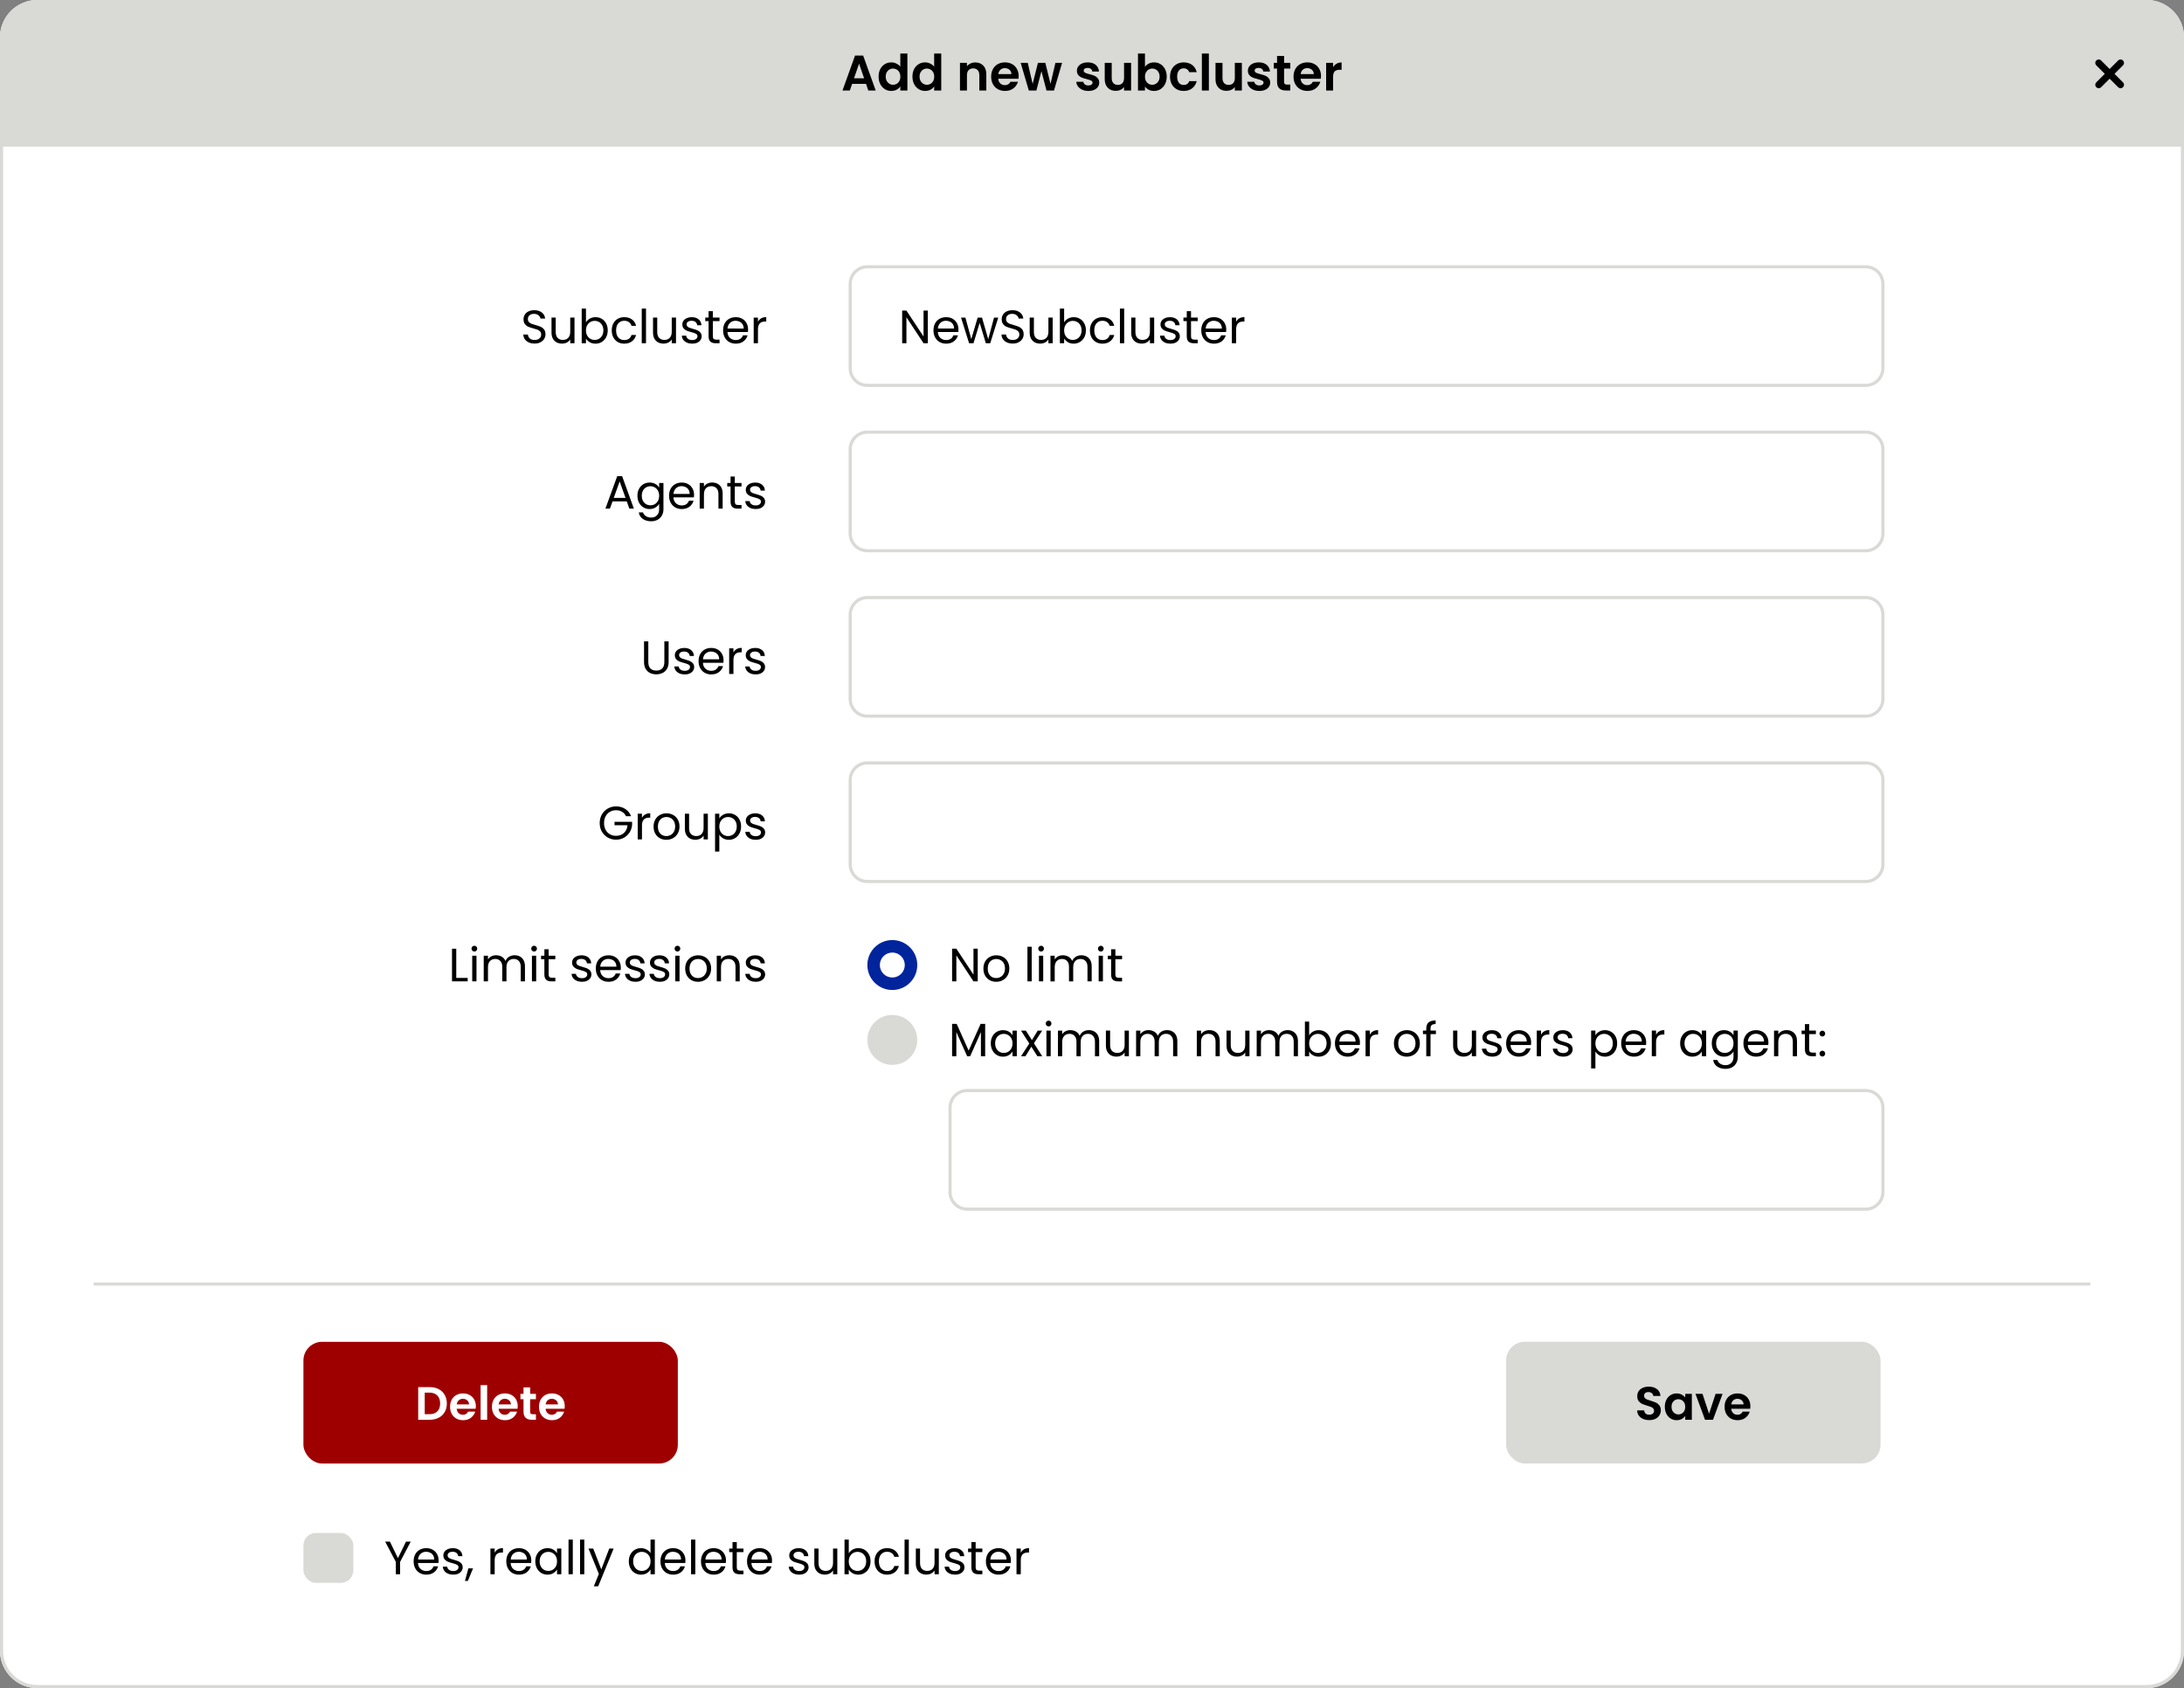 <?xml version="1.0" encoding="UTF-8" standalone="no"?>
<!-- Created with Inkscape (http://www.inkscape.org/) -->

<svg
   version="1.1"
   id="svg1"
   width="700"
   height="541"
   viewBox="0 0 700 541"
   xmlns="http://www.w3.org/2000/svg"
   xmlns:svg="http://www.w3.org/2000/svg">
  <rect x="0" y="0" width="700" height="541" fill="#808080" stroke="none"/>
  <defs
     id="defs1" />
  <path
     id="path110"
     clip-path="none"
     style="fill:#ffffff;fill-opacity:1;fill-rule:nonzero;stroke:none;stroke-width:1.333"
     d="M 12,1.625e-7 C 5.375,1.625e-7 1.383333e-6,5.375 1.383333e-6,12 v 517 c 0,6.625 5.375,12 12,12 H 688 c 6.625,0 12,-5.375 12,-12 V 12 C 700,5.375 694.625,1.625e-7 688,1.625e-7 Z" />
  <path
     id="path54"
     style="fill:#d9d9d6;fill-opacity:1;stroke-width:1.333"
     d="M 12,0 C 5.375,0 0,5.375 0,12 V 47 H 700 V 12 C 700,5.375 694.625,0 688,0 Z" />
  <path
     d="M 30,411 H 670 v 1 H 30 Z"
     style="fill:#d9d9d6;fill-opacity:1;fill-rule:nonzero;stroke:none;stroke-width:1.333"
     clip-path="none"
     id="path112" />
  <path
     style="font-weight:600;font-size:12px;font-family:Poppins;stroke-width:1.333"
     d="m 277.569,26.872 h -4.448 l -0.736,2.128 h -2.352 l 4.016,-11.184 h 2.608 l 4.016,11.184 h -2.368 z m -0.608,-1.792 -1.616,-4.672 -1.616,4.672 z m 4.64,-0.544 q 0,-1.344 0.528,-2.384 0.544,-1.04 1.472,-1.6 0.928,-0.56 2.064,-0.56 0.864,0 1.648,0.384 0.784,0.368 1.248,0.992 V 17.16 h 2.272 V 29 h -2.272 v -1.312 q -0.416,0.656 -1.168,1.056 -0.752,0.4 -1.744,0.4 -1.12,0 -2.048,-0.576 -0.928,-0.576 -1.472,-1.616 -0.528,-1.056 -0.528,-2.416 z m 6.976,0.032 q 0,-0.816 -0.32,-1.392 -0.32,-0.592 -0.864,-0.896 -0.544,-0.32 -1.168,-0.32 -0.624,0 -1.152,0.304 -0.528,0.304 -0.864,0.896 -0.32,0.576 -0.32,1.376 0,0.8 0.32,1.408 0.336,0.592 0.864,0.912 0.544,0.32 1.152,0.32 0.624,0 1.168,-0.304 0.544,-0.32 0.864,-0.896 0.32,-0.592 0.32,-1.408 z m 3.872,-0.032 q 0,-1.344 0.528,-2.384 0.544,-1.04 1.472,-1.6 0.928,-0.56 2.064,-0.56 0.864,0 1.648,0.384 0.784,0.368 1.248,0.992 V 17.16 h 2.272 V 29 h -2.272 v -1.312 q -0.416,0.656 -1.168,1.056 -0.752,0.4 -1.744,0.4 -1.12,0 -2.048,-0.576 -0.928,-0.576 -1.472,-1.616 -0.528,-1.056 -0.528,-2.416 z m 6.976,0.032 q 0,-0.816 -0.32,-1.392 -0.32,-0.592 -0.864,-0.896 -0.544,-0.32 -1.168,-0.32 -0.624,0 -1.152,0.304 -0.528,0.304 -0.864,0.896 -0.32,0.576 -0.32,1.376 0,0.8 0.32,1.408 0.336,0.592 0.864,0.912 0.544,0.32 1.152,0.32 0.624,0 1.168,-0.304 0.544,-0.32 0.864,-0.896 0.32,-0.592 0.32,-1.408 z m 13.168,-4.56 q 1.584,0 2.56,1.008 0.976,0.992 0.976,2.784 V 29 h -2.24 v -4.896 q 0,-1.056 -0.528,-1.616 -0.528,-0.576 -1.44,-0.576 -0.928,0 -1.472,0.576 -0.528,0.56 -0.528,1.616 V 29 h -2.24 v -8.864 h 2.24 v 1.104 q 0.448,-0.576 1.136,-0.896 0.704,-0.336 1.536,-0.336 z m 13.904,4.368 q 0,0.48 -0.064,0.864 h -6.48 q 0.08,0.96 0.672,1.504 0.592,0.544 1.456,0.544 1.248,0 1.776,-1.072 h 2.416 q -0.384,1.28 -1.472,2.112 -1.088,0.816 -2.672,0.816 -1.28,0 -2.304,-0.56 -1.008,-0.576 -1.584,-1.616 -0.56,-1.04 -0.56,-2.4 0,-1.376 0.56,-2.416 0.56,-1.04 1.568,-1.6 1.008,-0.56 2.32,-0.56 1.264,0 2.256,0.544 1.008,0.544 1.552,1.552 0.56,0.992 0.56,2.288 z m -2.32,-0.64 q -0.016,-0.864 -0.624,-1.376 -0.608,-0.528 -1.488,-0.528 -0.832,0 -1.408,0.512 -0.56,0.496 -0.688,1.392 z m 16.24,-3.6 -2.592,8.864 h -2.416 l -1.616,-6.192 -1.616,6.192 h -2.432 l -2.608,-8.864 h 2.272 l 1.568,6.752 1.696,-6.752 h 2.368 l 1.664,6.736 1.568,-6.736 z m 8.416,9.008 q -1.088,0 -1.952,-0.384 -0.864,-0.4 -1.376,-1.072 -0.496,-0.672 -0.544,-1.488 h 2.256 q 0.064,0.512 0.496,0.848 0.448,0.336 1.104,0.336 0.64,0 0.992,-0.256 0.368,-0.256 0.368,-0.656 0,-0.432 -0.448,-0.64 -0.432,-0.224 -1.392,-0.48 -0.992,-0.24 -1.632,-0.496 -0.624,-0.256 -1.088,-0.784 -0.448,-0.528 -0.448,-1.424 0,-0.736 0.416,-1.344 0.432,-0.608 1.216,-0.96 0.8,-0.352 1.872,-0.352 1.584,0 2.528,0.8 0.944,0.784 1.04,2.128 h -2.144 q -0.048,-0.528 -0.448,-0.832 -0.384,-0.32 -1.04,-0.32 -0.608,0 -0.944,0.224 -0.32,0.224 -0.32,0.624 0,0.448 0.448,0.688 0.448,0.224 1.392,0.464 0.96,0.24 1.584,0.496 0.624,0.256 1.072,0.8 0.464,0.528 0.48,1.408 0,0.768 -0.432,1.376 -0.416,0.608 -1.216,0.96 -0.784,0.336 -1.84,0.336 z m 13.696,-9.008 V 29 h -2.256 v -1.12 q -0.432,0.576 -1.136,0.912 -0.688,0.32 -1.504,0.32 -1.04,0 -1.84,-0.432 -0.8,-0.448 -1.264,-1.296 -0.448,-0.864 -0.448,-2.048 v -5.2 h 2.24 v 4.88 q 0,1.056 0.528,1.632 0.528,0.56 1.44,0.56 0.928,0 1.456,-0.56 0.528,-0.576 0.528,-1.632 v -4.88 z m 4.448,1.296 q 0.432,-0.64 1.184,-1.04 0.768,-0.4 1.744,-0.4 1.136,0 2.048,0.56 0.928,0.56 1.456,1.6 0.544,1.024 0.544,2.384 0,1.36 -0.544,2.416 -0.528,1.04 -1.456,1.616 -0.912,0.576 -2.048,0.576 -0.992,0 -1.744,-0.384 -0.736,-0.4 -1.184,-1.024 V 29 h -2.24 V 17.16 h 2.24 z m 4.688,3.104 q 0,-0.8 -0.336,-1.376 -0.32,-0.592 -0.864,-0.896 -0.528,-0.304 -1.152,-0.304 -0.608,0 -1.152,0.32 -0.528,0.304 -0.864,0.896 -0.32,0.592 -0.32,1.392 0,0.8 0.32,1.392 0.336,0.592 0.864,0.912 0.544,0.304 1.152,0.304 0.624,0 1.152,-0.32 0.544,-0.32 0.864,-0.912 0.336,-0.592 0.336,-1.408 z m 3.344,0.032 q 0,-1.376 0.56,-2.4 0.56,-1.04 1.552,-1.6 0.992,-0.576 2.272,-0.576 1.648,0 2.72,0.832 1.088,0.816 1.456,2.304 h -2.416 q -0.192,-0.576 -0.656,-0.896 -0.448,-0.336 -1.12,-0.336 -0.96,0 -1.52,0.704 -0.56,0.688 -0.56,1.968 0,1.264 0.56,1.968 0.56,0.688 1.52,0.688 1.36,0 1.776,-1.216 h 2.416 q -0.368,1.44 -1.456,2.288 -1.088,0.848 -2.72,0.848 -1.28,0 -2.272,-0.56 -0.992,-0.576 -1.552,-1.6 -0.56,-1.04 -0.56,-2.416 z M 387.457,17.16 V 29 h -2.24 V 17.16 Z m 10.576,2.976 V 29 h -2.256 v -1.12 q -0.432,0.576 -1.136,0.912 -0.688,0.32 -1.504,0.32 -1.04,0 -1.84,-0.432 -0.8,-0.448 -1.264,-1.296 -0.448,-0.864 -0.448,-2.048 v -5.2 h 2.24 v 4.88 q 0,1.056 0.528,1.632 0.528,0.56 1.44,0.56 0.928,0 1.456,-0.56 0.528,-0.576 0.528,-1.632 v -4.88 z m 5.6,9.008 q -1.088,0 -1.952,-0.384 -0.864,-0.4 -1.376,-1.072 -0.496,-0.672 -0.544,-1.488 h 2.256 q 0.064,0.512 0.496,0.848 0.448,0.336 1.104,0.336 0.64,0 0.992,-0.256 0.368,-0.256 0.368,-0.656 0,-0.432 -0.448,-0.64 -0.432,-0.224 -1.392,-0.48 -0.992,-0.24 -1.632,-0.496 -0.624,-0.256 -1.088,-0.784 -0.448,-0.528 -0.448,-1.424 0,-0.736 0.416,-1.344 0.432,-0.608 1.216,-0.96 0.8,-0.352 1.872,-0.352 1.584,0 2.528,0.8 0.944,0.784 1.04,2.128 h -2.144 q -0.048,-0.528 -0.448,-0.832 -0.384,-0.32 -1.04,-0.32 -0.608,0 -0.944,0.224 -0.32,0.224 -0.32,0.624 0,0.448 0.448,0.688 0.448,0.224 1.392,0.464 0.96,0.24 1.584,0.496 0.624,0.256 1.072,0.8 0.464,0.528 0.48,1.408 0,0.768 -0.432,1.376 -0.416,0.608 -1.216,0.96 -0.784,0.336 -1.84,0.336 z m 7.936,-7.168 v 4.288 q 0,0.448 0.208,0.656 0.224,0.192 0.736,0.192 h 1.04 V 29 h -1.408 q -2.832,0 -2.832,-2.752 v -4.272 h -1.056 v -1.84 h 1.056 v -2.192 h 2.256 v 2.192 h 1.984 v 1.84 z m 11.84,2.4 q 0,0.48 -0.064,0.864 h -6.48 q 0.08,0.96 0.672,1.504 0.592,0.544 1.456,0.544 1.248,0 1.776,-1.072 h 2.416 q -0.384,1.28 -1.472,2.112 -1.088,0.816 -2.672,0.816 -1.28,0 -2.304,-0.56 -1.008,-0.576 -1.584,-1.616 -0.56,-1.04 -0.56,-2.4 0,-1.376 0.56,-2.416 0.56,-1.04 1.568,-1.6 1.008,-0.56 2.32,-0.56 1.264,0 2.256,0.544 1.008,0.544 1.552,1.552 0.56,0.992 0.56,2.288 z m -2.32,-0.64 q -0.016,-0.864 -0.624,-1.376 -0.608,-0.528 -1.488,-0.528 -0.832,0 -1.408,0.512 -0.56,0.496 -0.688,1.392 z m 6.192,-2.224 q 0.432,-0.704 1.12,-1.104 0.704,-0.4 1.6,-0.4 v 2.352 h -0.592 q -1.056,0 -1.6,0.496 -0.528,0.496 -0.528,1.728 V 29 h -2.24 v -8.864 h 2.24 z"
     id="text112"
     clip-path="none"
     aria-label="Add new subcluster" />
  <path
     d="m 672.667,20.167 7,7"
     style="fill:#000000;fill-opacity:1;fill-rule:nonzero;stroke:#000000;stroke-width:2.2;stroke-linecap:round;stroke-linejoin:miter;stroke-miterlimit:4;stroke-dasharray:none;stroke-opacity:1"
     clip-path="none"
     id="path113" />
  <path
     d="m 679.667,20.167 -7,7"
     style="fill:#000000;fill-opacity:1;fill-rule:nonzero;stroke:#000000;stroke-width:2.2;stroke-linecap:round;stroke-linejoin:miter;stroke-miterlimit:4;stroke-dasharray:none;stroke-opacity:1"
     clip-path="none"
     id="path114" />
  <path
     style="font-size:11.25px;font-family:Poppins;stroke-width:1.333"
     d="m 171.353,110.105 q -1.035,0 -1.86,-0.36 -0.81,-0.375 -1.275,-1.02 -0.465,-0.66 -0.48,-1.515 h 1.455 q 0.075,0.735 0.6,1.245 0.54,0.495 1.56,0.495 0.975,0 1.53,-0.48 0.57,-0.495 0.57,-1.26 0,-0.6 -0.33,-0.975 -0.33,-0.375 -0.825,-0.57 -0.495,-0.195 -1.335,-0.42 -1.035,-0.27 -1.665,-0.54 -0.615,-0.27 -1.065,-0.84 -0.435,-0.585 -0.435,-1.56 0,-0.855 0.435,-1.515 0.435,-0.66 1.215,-1.02 0.795,-0.36 1.815,-0.36 1.47,0 2.4,0.735 0.945,0.735 1.065,1.95 h -1.5 q -0.075,-0.6 -0.63,-1.05 -0.555,-0.465 -1.47,-0.465 -0.855,0 -1.395,0.45 -0.54,0.435 -0.54,1.23 0,0.57 0.315,0.93 0.33,0.36 0.795,0.555 0.48,0.18 1.335,0.42 1.035,0.285 1.665,0.57 0.63,0.27 1.08,0.855 0.45,0.57 0.45,1.56 0,0.765 -0.405,1.44 -0.405,0.675 -1.2,1.095 -0.795,0.42 -1.875,0.42 z m 12.78,-8.325 V 110 h -1.365 v -1.215 q -0.39,0.63 -1.095,0.99 -0.69,0.345 -1.53,0.345 -0.96,0 -1.725,-0.39 -0.765,-0.405 -1.215,-1.2 -0.435,-0.795 -0.435,-1.935 v -4.815 h 1.35 v 4.635 q 0,1.215 0.615,1.875 0.615,0.645 1.68,0.645 1.095,0 1.725,-0.675 0.63,-0.675 0.63,-1.965 v -4.515 z m 3.675,1.53 q 0.42,-0.735 1.23,-1.2 0.81,-0.465 1.845,-0.465 1.11,0 1.995,0.525 0.885,0.525 1.395,1.485 0.51,0.945 0.51,2.205 0,1.245 -0.51,2.22 -0.51,0.975 -1.41,1.515 -0.885,0.54 -1.98,0.54 -1.065,0 -1.875,-0.465 -0.795,-0.465 -1.2,-1.185 V 110 h -1.365 V 98.9 h 1.365 z m 5.58,2.55 q 0,-0.93 -0.375,-1.62 -0.375,-0.69 -1.02,-1.05 -0.63,-0.36 -1.395,-0.36 -0.75,0 -1.395,0.375 -0.63,0.36 -1.02,1.065 -0.375,0.69 -0.375,1.605 0,0.93 0.375,1.635 0.39,0.69 1.02,1.065 0.645,0.36 1.395,0.36 0.765,0 1.395,-0.36 0.645,-0.375 1.02,-1.065 0.375,-0.705 0.375,-1.65 z m 2.685,0.015 q 0,-1.275 0.51,-2.22 0.51,-0.96 1.41,-1.485 0.915,-0.525 2.085,-0.525 1.515,0 2.49,0.735 0.99,0.735 1.305,2.04 h -1.47 q -0.21,-0.75 -0.825,-1.185 -0.6,-0.435 -1.5,-0.435 -1.17,0 -1.89,0.81 -0.72,0.795 -0.72,2.265 0,1.485 0.72,2.295 0.72,0.81 1.89,0.81 0.9,0 1.5,-0.42 0.6,-0.42 0.825,-1.2 h 1.47 q -0.33,1.26 -1.32,2.025 -0.99,0.75 -2.475,0.75 -1.17,0 -2.085,-0.525 -0.9,-0.525 -1.41,-1.485 -0.51,-0.96 -0.51,-2.25 z m 10.98,-6.975 V 110 h -1.365 V 98.9 Z m 9.615,2.88 V 110 h -1.365 v -1.215 q -0.39,0.63 -1.095,0.99 -0.69,0.345 -1.53,0.345 -0.96,0 -1.725,-0.39 -0.765,-0.405 -1.215,-1.2 -0.435,-0.795 -0.435,-1.935 v -4.815 h 1.35 v 4.635 q 0,1.215 0.615,1.875 0.615,0.645 1.68,0.645 1.095,0 1.725,-0.675 0.63,-0.675 0.63,-1.965 v -4.515 z m 5.22,8.355 q -0.945,0 -1.695,-0.315 -0.75,-0.33 -1.185,-0.9 -0.435,-0.585 -0.48,-1.335 h 1.41 q 0.06,0.615 0.57,1.005 0.525,0.39 1.365,0.39 0.78,0 1.23,-0.345 0.45,-0.345 0.45,-0.87 0,-0.54 -0.48,-0.795 -0.48,-0.27 -1.485,-0.525 -0.915,-0.24 -1.5,-0.48 -0.57,-0.255 -0.99,-0.735 -0.405,-0.495 -0.405,-1.29 0,-0.63 0.375,-1.155 0.375,-0.525 1.065,-0.825 0.69,-0.315 1.575,-0.315 1.365,0 2.205,0.69 0.84,0.69 0.9,1.89 h -1.365 q -0.045,-0.645 -0.525,-1.035 -0.465,-0.39 -1.26,-0.39 -0.735,0 -1.17,0.315 -0.435,0.315 -0.435,0.825 0,0.405 0.255,0.675 0.27,0.255 0.66,0.42 0.405,0.15 1.11,0.345 0.885,0.24 1.44,0.48 0.555,0.225 0.945,0.69 0.405,0.465 0.42,1.215 0,0.675 -0.375,1.215 -0.375,0.54 -1.065,0.855 -0.675,0.3 -1.56,0.3 z m 6.585,-7.23 v 4.845 q 0,0.6 0.255,0.855 0.255,0.24 0.885,0.24 h 1.005 V 110 h -1.23 q -1.14,0 -1.71,-0.525 -0.57,-0.525 -0.57,-1.725 v -4.845 h -1.065 v -1.125 h 1.065 v -2.07 h 1.365 v 2.07 h 2.145 v 1.125 z m 11.295,2.67 q 0,0.39 -0.045,0.825 h -6.57 q 0.075,1.215 0.825,1.905 0.765,0.675 1.845,0.675 0.885,0 1.47,-0.405 0.6,-0.42 0.84,-1.11 h 1.47 q -0.33,1.185 -1.32,1.935 -0.99,0.735 -2.46,0.735 -1.17,0 -2.1,-0.525 -0.915,-0.525 -1.44,-1.485 -0.525,-0.975 -0.525,-2.25 0,-1.275 0.51,-2.235 0.51,-0.96 1.425,-1.47 0.93,-0.525 2.13,-0.525 1.17,0 2.07,0.51 0.9,0.51 1.38,1.41 0.495,0.885 0.495,2.01 z m -1.41,-0.285 q 0,-0.78 -0.345,-1.335 -0.345,-0.57 -0.945,-0.855 -0.585,-0.3 -1.305,-0.3 -1.035,0 -1.77,0.66 -0.72,0.66 -0.825,1.83 z m 4.575,-2.175 q 0.36,-0.705 1.02,-1.095 0.675,-0.39 1.635,-0.39 v 1.41 h -0.36 q -2.295,0 -2.295,2.49 V 110 h -1.365 v -8.22 h 1.365 z"
     id="text114"
     clip-path="none"
     aria-label="Subcluster" />
  <path
     d="M 272,85 H 604 V 124 H 272 Z"
     style="fill:#ffffff;fill-opacity:1;fill-rule:nonzero;stroke:none;stroke-width:1.333"
     clip-path="none"
     id="path115" />
  <path
     d="m 278,85 h 320 c 3.312,0 6,2.688 6,6 V 118 c 0,3.312 -2.688,6 -6,6 H 278 c -3.312,0 -6,-2.688 -6,-6 V 91 c 0,-3.312 2.688,-6 6,-6 z m 320,1 H 278 c -2.76,0 -5,2.24 -5,5 V 118 c 0,2.76 2.24,5 5,5 h 320 c 2.76,0 5,-2.24 5,-5 V 91 c 0,-2.76 -2.24,-5 -5,-5 z"
     style="fill:#d9d9d6;fill-opacity:1;fill-rule:nonzero;stroke:none;stroke-width:1.333"
     clip-path="none"
     id="path116" />
  <path
     style="font-size:11.25px;font-family:Poppins;stroke-width:1.333"
     d="m 297.375,110 h -1.365 l -5.49,-8.325 V 110 h -1.365 V 99.53 h 1.365 l 5.49,8.31 v -8.31 h 1.365 z m 9.825,-4.425 q 0,0.39 -0.045,0.825 h -6.57 q 0.075,1.215 0.825,1.905 0.765,0.675 1.845,0.675 0.885,0 1.47,-0.405 0.6,-0.42 0.84,-1.11 h 1.47 q -0.33,1.185 -1.32,1.935 -0.99,0.735 -2.46,0.735 -1.17,0 -2.1,-0.525 -0.915,-0.525 -1.44,-1.485 -0.525,-0.975 -0.525,-2.25 0,-1.275 0.51,-2.235 0.51,-0.96 1.425,-1.47 0.93,-0.525 2.13,-0.525 1.17,0 2.07,0.51 0.9,0.51 1.38,1.41 0.495,0.885 0.495,2.01 z m -1.41,-0.285 q 0,-0.78 -0.345,-1.335 -0.345,-0.57 -0.945,-0.855 -0.585,-0.3 -1.305,-0.3 -1.035,0 -1.77,0.66 -0.72,0.66 -0.825,1.83 z M 319.95,101.78 317.385,110 h -1.41 l -1.98,-6.525 -1.98,6.525 h -1.41 l -2.58,-8.22 h 1.395 l 1.89,6.9 2.04,-6.9 h 1.395 l 1.995,6.915 1.86,-6.915 z m 4.665,8.325 q -1.035,0 -1.86,-0.36 -0.81,-0.375 -1.275,-1.02 -0.465,-0.66 -0.48,-1.515 h 1.455 q 0.075,0.735 0.6,1.245 0.54,0.495 1.56,0.495 0.975,0 1.53,-0.48 0.57,-0.495 0.57,-1.26 0,-0.6 -0.33,-0.975 -0.33,-0.375 -0.825,-0.57 -0.495,-0.195 -1.335,-0.42 -1.035,-0.27 -1.665,-0.54 -0.615,-0.27 -1.065,-0.84 -0.435,-0.585 -0.435,-1.56 0,-0.855 0.435,-1.515 0.435,-0.66 1.215,-1.02 0.795,-0.36 1.815,-0.36 1.47,0 2.4,0.735 0.945,0.735 1.065,1.95 h -1.5 q -0.075,-0.6 -0.63,-1.05 -0.555,-0.465 -1.47,-0.465 -0.855,0 -1.395,0.45 -0.54,0.435 -0.54,1.23 0,0.57 0.315,0.93 0.33,0.36 0.795,0.555 0.48,0.18 1.335,0.42 1.035,0.285 1.665,0.57 0.63,0.27 1.08,0.855 0.45,0.57 0.45,1.56 0,0.765 -0.405,1.44 -0.405,0.675 -1.2,1.095 -0.795,0.42 -1.875,0.42 z m 12.78,-8.325 V 110 h -1.365 v -1.215 q -0.39,0.63 -1.095,0.99 -0.69,0.345 -1.53,0.345 -0.96,0 -1.725,-0.39 -0.765,-0.405 -1.215,-1.2 -0.435,-0.795 -0.435,-1.935 v -4.815 h 1.35 v 4.635 q 0,1.215 0.615,1.875 0.615,0.645 1.68,0.645 1.095,0 1.725,-0.675 0.63,-0.675 0.63,-1.965 v -4.515 z m 3.675,1.53 q 0.42,-0.735 1.23,-1.2 0.81,-0.465 1.845,-0.465 1.11,0 1.995,0.525 0.885,0.525 1.395,1.485 0.51,0.945 0.51,2.205 0,1.245 -0.51,2.22 -0.51,0.975 -1.41,1.515 -0.885,0.54 -1.98,0.54 -1.065,0 -1.875,-0.465 -0.795,-0.465 -1.2,-1.185 V 110 h -1.365 V 98.9 h 1.365 z m 5.58,2.55 q 0,-0.93 -0.375,-1.62 -0.375,-0.69 -1.02,-1.05 -0.63,-0.36 -1.395,-0.36 -0.75,0 -1.395,0.375 -0.63,0.36 -1.02,1.065 -0.375,0.69 -0.375,1.605 0,0.93 0.375,1.635 0.39,0.69 1.02,1.065 0.645,0.36 1.395,0.36 0.765,0 1.395,-0.36 0.645,-0.375 1.02,-1.065 0.375,-0.705 0.375,-1.65 z m 2.685,0.015 q 0,-1.275 0.51,-2.22 0.51,-0.96 1.41,-1.485 0.915,-0.525 2.085,-0.525 1.515,0 2.49,0.735 0.99,0.735 1.305,2.04 h -1.47 q -0.21,-0.75 -0.825,-1.185 -0.6,-0.435 -1.5,-0.435 -1.17,0 -1.89,0.81 -0.72,0.795 -0.72,2.265 0,1.485 0.72,2.295 0.72,0.81 1.89,0.81 0.9,0 1.5,-0.42 0.6,-0.42 0.825,-1.2 h 1.47 q -0.33,1.26 -1.32,2.025 -0.99,0.75 -2.475,0.75 -1.17,0 -2.085,-0.525 -0.9,-0.525 -1.41,-1.485 -0.51,-0.96 -0.51,-2.25 z M 360.315,98.9 V 110 H 358.95 V 98.9 Z m 9.615,2.88 V 110 h -1.365 v -1.215 q -0.39,0.63 -1.095,0.99 -0.69,0.345 -1.53,0.345 -0.96,0 -1.725,-0.39 -0.765,-0.405 -1.215,-1.2 -0.435,-0.795 -0.435,-1.935 v -4.815 h 1.35 v 4.635 q 0,1.215 0.615,1.875 0.615,0.645 1.68,0.645 1.095,0 1.725,-0.675 0.63,-0.675 0.63,-1.965 v -4.515 z m 5.22,8.355 q -0.945,0 -1.695,-0.315 -0.75,-0.33 -1.185,-0.9 -0.435,-0.585 -0.48,-1.335 h 1.41 q 0.06,0.615 0.57,1.005 0.525,0.39 1.365,0.39 0.78,0 1.23,-0.345 0.45,-0.345 0.45,-0.87 0,-0.54 -0.48,-0.795 -0.48,-0.27 -1.485,-0.525 -0.915,-0.24 -1.5,-0.48 -0.57,-0.255 -0.99,-0.735 -0.405,-0.495 -0.405,-1.29 0,-0.63 0.375,-1.155 0.375,-0.525 1.065,-0.825 0.69,-0.315 1.575,-0.315 1.365,0 2.205,0.69 0.84,0.69 0.9,1.89 h -1.365 q -0.045,-0.645 -0.525,-1.035 -0.465,-0.39 -1.26,-0.39 -0.735,0 -1.17,0.315 -0.435,0.315 -0.435,0.825 0,0.405 0.255,0.675 0.27,0.255 0.66,0.42 0.405,0.15 1.11,0.345 0.885,0.24 1.44,0.48 0.555,0.225 0.945,0.69 0.405,0.465 0.42,1.215 0,0.675 -0.375,1.215 -0.375,0.54 -1.065,0.855 -0.675,0.3 -1.56,0.3 z m 6.585,-7.23 v 4.845 q 0,0.6 0.255,0.855 0.255,0.24 0.885,0.24 h 1.005 V 110 h -1.23 q -1.14,0 -1.71,-0.525 -0.57,-0.525 -0.57,-1.725 v -4.845 h -1.065 v -1.125 h 1.065 v -2.07 h 1.365 v 2.07 h 2.145 v 1.125 z m 11.295,2.67 q 0,0.39 -0.045,0.825 h -6.57 q 0.075,1.215 0.825,1.905 0.765,0.675 1.845,0.675 0.885,0 1.47,-0.405 0.6,-0.42 0.84,-1.11 h 1.47 q -0.33,1.185 -1.32,1.935 -0.99,0.735 -2.46,0.735 -1.17,0 -2.1,-0.525 -0.915,-0.525 -1.44,-1.485 -0.525,-0.975 -0.525,-2.25 0,-1.275 0.51,-2.235 0.51,-0.96 1.425,-1.47 0.93,-0.525 2.13,-0.525 1.17,0 2.07,0.51 0.9,0.51 1.38,1.41 0.495,0.885 0.495,2.01 z m -1.41,-0.285 q 0,-0.78 -0.345,-1.335 -0.345,-0.57 -0.945,-0.855 -0.585,-0.3 -1.305,-0.3 -1.035,0 -1.77,0.66 -0.72,0.66 -0.825,1.83 z m 4.575,-2.175 q 0.36,-0.705 1.02,-1.095 0.675,-0.39 1.635,-0.39 v 1.41 h -0.36 q -2.295,0 -2.295,2.49 V 110 h -1.365 v -8.22 h 1.365 z"
     id="path252"
     clip-path="none" />
  <path
     style="font-size:11.25px;font-family:Poppins;stroke-width:1.333"
     d="m 200.885,160.675 h -4.56 l -0.84,2.325 h -1.44 l 3.78,-10.395 h 1.575 l 3.765,10.395 h -1.44 z m -0.39,-1.11 -1.89,-5.28 -1.89,5.28 z m 7.71,-4.92 q 1.065,0 1.86,0.465 0.81,0.465 1.2,1.17 v -1.5 h 1.38 v 8.4 q 0,1.125 -0.48,1.995 -0.48,0.885 -1.38,1.38 -0.885,0.495 -2.07,0.495 -1.62,0 -2.7,-0.765 -1.08,-0.765 -1.275,-2.085 h 1.35 q 0.225,0.75 0.93,1.2 0.705,0.465 1.695,0.465 1.125,0 1.83,-0.705 0.72,-0.705 0.72,-1.98 v -1.725 q -0.405,0.72 -1.2,1.2 -0.795,0.48 -1.86,0.48 -1.095,0 -1.995,-0.54 -0.885,-0.54 -1.395,-1.515 -0.51,-0.975 -0.51,-2.22 0,-1.26 0.51,-2.205 0.51,-0.96 1.395,-1.485 0.9,-0.525 1.995,-0.525 z m 3.06,4.23 q 0,-0.93 -0.375,-1.62 -0.375,-0.69 -1.02,-1.05 -0.63,-0.375 -1.395,-0.375 -0.765,0 -1.395,0.36 -0.63,0.36 -1.005,1.05 -0.375,0.69 -0.375,1.62 0,0.945 0.375,1.65 0.375,0.69 1.005,1.065 0.63,0.36 1.395,0.36 0.765,0 1.395,-0.36 0.645,-0.375 1.02,-1.065 0.375,-0.705 0.375,-1.635 z m 11.19,-0.3 q 0,0.39 -0.045,0.825 h -6.57 q 0.075,1.215 0.825,1.905 0.765,0.675 1.845,0.675 0.885,0 1.47,-0.405 0.6,-0.42 0.84,-1.11 h 1.47 q -0.33,1.185 -1.32,1.935 -0.99,0.735 -2.46,0.735 -1.17,0 -2.1,-0.525 -0.915,-0.525 -1.44,-1.485 -0.525,-0.975 -0.525,-2.25 0,-1.275 0.51,-2.235 0.51,-0.96 1.425,-1.47 0.93,-0.525 2.13,-0.525 1.17,0 2.07,0.51 0.9,0.51 1.38,1.41 0.495,0.885 0.495,2.01 z m -1.41,-0.285 q 0,-0.78 -0.345,-1.335 -0.345,-0.57 -0.945,-0.855 -0.585,-0.3 -1.305,-0.3 -1.035,0 -1.77,0.66 -0.72,0.66 -0.825,1.83 z m 7.215,-3.66 q 1.5,0 2.43,0.915 0.93,0.9 0.93,2.61 v 4.845 h -1.35 v -4.65 q 0,-1.23 -0.615,-1.875 -0.615,-0.66 -1.68,-0.66 -1.08,0 -1.725,0.675 -0.63,0.675 -0.63,1.965 v 4.545 h -1.365 v -8.22 h 1.365 v 1.17 q 0.405,-0.63 1.095,-0.975 0.705,-0.345 1.545,-0.345 z m 7.26,1.275 v 4.845 q 0,0.6 0.255,0.855 0.255,0.24 0.885,0.24 h 1.005 v 1.155 h -1.23 q -1.14,0 -1.71,-0.525 -0.57,-0.525 -0.57,-1.725 v -4.845 h -1.065 v -1.125 h 1.065 v -2.07 h 1.365 v 2.07 h 2.145 v 1.125 z m 6.705,7.23 q -0.945,0 -1.695,-0.315 -0.75,-0.33 -1.185,-0.9 -0.435,-0.585 -0.48,-1.335 h 1.41 q 0.06,0.615 0.57,1.005 0.525,0.39 1.365,0.39 0.78,0 1.23,-0.345 0.45,-0.345 0.45,-0.87 0,-0.54 -0.48,-0.795 -0.48,-0.27 -1.485,-0.525 -0.915,-0.24 -1.5,-0.48 -0.57,-0.255 -0.99,-0.735 -0.405,-0.495 -0.405,-1.29 0,-0.63 0.375,-1.155 0.375,-0.525 1.065,-0.825 0.69,-0.315 1.575,-0.315 1.365,0 2.205,0.69 0.84,0.69 0.9,1.89 h -1.365 q -0.045,-0.645 -0.525,-1.035 -0.465,-0.39 -1.26,-0.39 -0.735,0 -1.17,0.315 -0.435,0.315 -0.435,0.825 0,0.405 0.255,0.675 0.27,0.255 0.66,0.42 0.405,0.15 1.11,0.345 0.885,0.24 1.44,0.48 0.555,0.225 0.945,0.69 0.405,0.465 0.42,1.215 0,0.675 -0.375,1.215 -0.375,0.54 -1.065,0.855 -0.675,0.3 -1.56,0.3 z"
     id="path253"
     clip-path="none" />
  <path
     d="m 272,138 h 332 v 39 H 272 Z"
     style="fill:#ffffff;fill-opacity:1;fill-rule:nonzero;stroke:none;stroke-width:1.333"
     clip-path="none"
     id="path117" />
  <path
     d="m 278,138 h 320 c 3.312,0 6,2.688 6,6 v 27 c 0,3.312 -2.688,6 -6,6 H 278 c -3.312,0 -6,-2.688 -6,-6 v -27 c 0,-3.312 2.688,-6 6,-6 z m 320,1 H 278 c -2.76,0 -5,2.24 -5,5 v 27 c 0,2.76 2.24,5 5,5 h 320 c 2.76,0 5,-2.24 5,-5 v -27 c 0,-2.76 -2.24,-5 -5,-5 z"
     style="fill:#d9d9d6;fill-opacity:1;fill-rule:nonzero;stroke:none;stroke-width:1.333"
     clip-path="none"
     id="path118" />
  <path
     style="font-size:11.25px;font-family:Poppins;stroke-width:1.333"
     d="m 207.79,205.545 v 6.615 q 0,1.395 0.675,2.07 0.69,0.675 1.905,0.675 1.2,0 1.875,-0.675 0.69,-0.675 0.69,-2.07 v -6.615 h 1.365 v 6.6 q 0,1.305 -0.525,2.205 -0.525,0.885 -1.425,1.32 -0.885,0.435 -1.995,0.435 -1.11,0 -2.01,-0.435 -0.885,-0.435 -1.41,-1.32 -0.51,-0.9 -0.51,-2.205 v -6.6 z m 11.7,10.59 q -0.945,0 -1.695,-0.315 -0.75,-0.33 -1.185,-0.9 -0.435,-0.585 -0.48,-1.335 h 1.41 q 0.06,0.615 0.57,1.005 0.525,0.39 1.365,0.39 0.78,0 1.23,-0.345 0.45,-0.345 0.45,-0.87 0,-0.54 -0.48,-0.795 -0.48,-0.27 -1.485,-0.525 -0.915,-0.24 -1.5,-0.48 -0.57,-0.255 -0.99,-0.735 -0.405,-0.495 -0.405,-1.29 0,-0.63 0.375,-1.155 0.375,-0.525 1.065,-0.825 0.69,-0.315 1.575,-0.315 1.365,0 2.205,0.69 0.84,0.69 0.9,1.89 h -1.365 q -0.045,-0.645 -0.525,-1.035 -0.465,-0.39 -1.26,-0.39 -0.735,0 -1.17,0.315 -0.435,0.315 -0.435,0.825 0,0.405 0.255,0.675 0.27,0.255 0.66,0.42 0.405,0.15 1.11,0.345 0.885,0.24 1.44,0.48 0.555,0.225 0.945,0.69 0.405,0.465 0.42,1.215 0,0.675 -0.375,1.215 -0.375,0.54 -1.065,0.855 -0.675,0.3 -1.56,0.3 z m 12.42,-4.56 q 0,0.39 -0.045,0.825 h -6.57 q 0.075,1.215 0.825,1.905 0.765,0.675 1.845,0.675 0.885,0 1.47,-0.405 0.6,-0.42 0.84,-1.11 h 1.47 q -0.33,1.185 -1.32,1.935 -0.99,0.735 -2.46,0.735 -1.17,0 -2.1,-0.525 -0.915,-0.525 -1.44,-1.485 -0.525,-0.975 -0.525,-2.25 0,-1.275 0.51,-2.235 0.51,-0.96 1.425,-1.47 0.93,-0.525 2.13,-0.525 1.17,0 2.07,0.51 0.9,0.51 1.38,1.41 0.495,0.885 0.495,2.01 z m -1.41,-0.285 q 0,-0.78 -0.345,-1.335 -0.345,-0.57 -0.945,-0.855 -0.585,-0.3 -1.305,-0.3 -1.035,0 -1.77,0.66 -0.72,0.66 -0.825,1.83 z m 4.575,-2.175 q 0.36,-0.705 1.02,-1.095 0.675,-0.39 1.635,-0.39 v 1.41 h -0.36 q -2.295,0 -2.295,2.49 v 4.47 h -1.365 v -8.22 h 1.365 z m 7.14,7.02 q -0.945,0 -1.695,-0.315 -0.75,-0.33 -1.185,-0.9 -0.435,-0.585 -0.48,-1.335 h 1.41 q 0.06,0.615 0.57,1.005 0.525,0.39 1.365,0.39 0.78,0 1.23,-0.345 0.45,-0.345 0.45,-0.87 0,-0.54 -0.48,-0.795 -0.48,-0.27 -1.485,-0.525 -0.915,-0.24 -1.5,-0.48 -0.57,-0.255 -0.99,-0.735 -0.405,-0.495 -0.405,-1.29 0,-0.63 0.375,-1.155 0.375,-0.525 1.065,-0.825 0.69,-0.315 1.575,-0.315 1.365,0 2.205,0.69 0.84,0.69 0.9,1.89 h -1.365 q -0.045,-0.645 -0.525,-1.035 -0.465,-0.39 -1.26,-0.39 -0.735,0 -1.17,0.315 -0.435,0.315 -0.435,0.825 0,0.405 0.255,0.675 0.27,0.255 0.66,0.42 0.405,0.15 1.11,0.345 0.885,0.24 1.44,0.48 0.555,0.225 0.945,0.69 0.405,0.465 0.42,1.215 0,0.675 -0.375,1.215 -0.375,0.54 -1.065,0.855 -0.675,0.3 -1.56,0.3 z"
     id="text118"
     clip-path="none"
     aria-label="Users" />
  <path
     d="m 272,191 h 332 v 39 H 272 Z"
     style="fill:#ffffff;fill-opacity:1;fill-rule:nonzero;stroke:none;stroke-width:1.333"
     clip-path="none"
     id="path119" />
  <path
     d="m 278,191 h 320 c 3.312,0 6,2.688 6,6 v 27 c 0,3.312 -2.688,6 -6,6 H 278 c -3.312,0 -6,-2.688 -6,-6 V 197 c 0,-3.312 2.688,-6 6,-6 z m 320,1 H 278 c -2.76,0 -5,2.24 -5,5 v 27 c 0,2.76 2.24,5 5,5 h 320 c 2.76,0 5,-2.24 5,-5 V 197 c 0,-2.76 -2.24,-5 -5,-5 z"
     style="fill:#d9d9d6;fill-opacity:1;fill-rule:nonzero;stroke:none;stroke-width:1.333"
     clip-path="none"
     id="path120" />
  <path
     style="font-size:11.25px;font-family:Poppins;stroke-width:1.333"
     d="m 200.642,261.575 q -0.435,-0.915 -1.26,-1.41 -0.825,-0.51 -1.92,-0.51 -1.095,0 -1.98,0.51 -0.87,0.495 -1.38,1.44 -0.495,0.93 -0.495,2.16 0,1.23 0.495,2.16 0.51,0.93 1.38,1.44 0.885,0.495 1.98,0.495 1.53,0 2.52,-0.915 0.99,-0.915 1.155,-2.475 h -4.17 v -1.11 h 5.625 v 1.05 q -0.12,1.29 -0.81,2.37 -0.69,1.065 -1.815,1.695 -1.125,0.615 -2.505,0.615 -1.455,0 -2.655,-0.675 -1.2,-0.69 -1.905,-1.905 -0.69,-1.215 -0.69,-2.745 0,-1.53 0.69,-2.745 0.705,-1.23 1.905,-1.905 1.2,-0.69 2.655,-0.69 1.665,0 2.94,0.825 1.29,0.825 1.875,2.325 z m 5.115,0.54 q 0.36,-0.705 1.02,-1.095 0.675,-0.39 1.635,-0.39 v 1.41 h -0.36 q -2.295,0 -2.295,2.49 v 4.47 h -1.365 v -8.22 h 1.365 z m 7.815,7.02 q -1.155,0 -2.1,-0.525 -0.93,-0.525 -1.47,-1.485 -0.525,-0.975 -0.525,-2.25 0,-1.26 0.54,-2.22 0.555,-0.975 1.5,-1.485 0.945,-0.525 2.115,-0.525 1.17,0 2.115,0.525 0.945,0.51 1.485,1.47 0.555,0.96 0.555,2.235 0,1.275 -0.57,2.25 -0.555,0.96 -1.515,1.485 -0.96,0.525 -2.13,0.525 z m 0,-1.2 q 0.735,0 1.38,-0.345 0.645,-0.345 1.035,-1.035 0.405,-0.69 0.405,-1.68 0,-0.99 -0.39,-1.68 -0.39,-0.69 -1.02,-1.02 -0.63,-0.345 -1.365,-0.345 -0.75,0 -1.38,0.345 -0.615,0.33 -0.99,1.02 -0.375,0.69 -0.375,1.68 0,1.005 0.36,1.695 0.375,0.69 0.99,1.035 0.615,0.33 1.35,0.33 z m 13.305,-7.155 v 8.22 h -1.365 v -1.215 q -0.39,0.63 -1.095,0.99 -0.69,0.345 -1.53,0.345 -0.96,0 -1.725,-0.39 -0.765,-0.405 -1.215,-1.2 -0.435,-0.795 -0.435,-1.935 v -4.815 h 1.35 v 4.635 q 0,1.215 0.615,1.875 0.615,0.645 1.68,0.645 1.095,0 1.725,-0.675 0.63,-0.675 0.63,-1.965 v -4.515 z m 3.675,1.515 q 0.405,-0.705 1.2,-1.17 0.81,-0.48 1.875,-0.48 1.095,0 1.98,0.525 0.9,0.525 1.41,1.485 0.51,0.945 0.51,2.205 0,1.245 -0.51,2.22 -0.51,0.975 -1.41,1.515 -0.885,0.54 -1.98,0.54 -1.05,0 -1.86,-0.465 -0.795,-0.48 -1.215,-1.185 v 5.415 h -1.365 v -12.12 h 1.365 z m 5.58,2.565 q 0,-0.93 -0.375,-1.62 -0.375,-0.69 -1.02,-1.05 -0.63,-0.36 -1.395,-0.36 -0.75,0 -1.395,0.375 -0.63,0.36 -1.02,1.065 -0.375,0.69 -0.375,1.605 0,0.93 0.375,1.635 0.39,0.69 1.02,1.065 0.645,0.36 1.395,0.36 0.765,0 1.395,-0.36 0.645,-0.375 1.02,-1.065 0.375,-0.705 0.375,-1.65 z m 6.105,4.275 q -0.945,0 -1.695,-0.315 -0.75,-0.33 -1.185,-0.9 -0.435,-0.585 -0.48,-1.335 h 1.41 q 0.06,0.615 0.57,1.005 0.525,0.39 1.365,0.39 0.78,0 1.23,-0.345 0.45,-0.345 0.45,-0.87 0,-0.54 -0.48,-0.795 -0.48,-0.27 -1.485,-0.525 -0.915,-0.24 -1.5,-0.48 -0.57,-0.255 -0.99,-0.735 -0.405,-0.495 -0.405,-1.29 0,-0.63 0.375,-1.155 0.375,-0.525 1.065,-0.825 0.69,-0.315 1.575,-0.315 1.365,0 2.205,0.69 0.84,0.69 0.9,1.89 h -1.365 q -0.045,-0.645 -0.525,-1.035 -0.465,-0.39 -1.26,-0.39 -0.735,0 -1.17,0.315 -0.435,0.315 -0.435,0.825 0,0.405 0.255,0.675 0.27,0.255 0.66,0.42 0.405,0.15 1.11,0.345 0.885,0.24 1.44,0.48 0.555,0.225 0.945,0.69 0.405,0.465 0.42,1.215 0,0.675 -0.375,1.215 -0.375,0.54 -1.065,0.855 -0.675,0.3 -1.56,0.3 z"
     id="text120"
     clip-path="none"
     aria-label="Groups" />
  <path
     d="m 272,244 h 332 v 39 H 272 Z"
     style="fill:#ffffff;fill-opacity:1;fill-rule:nonzero;stroke:none;stroke-width:1.333"
     clip-path="none"
     id="path121" />
  <path
     d="m 278,244 h 320 c 3.312,0 6,2.688 6,6 v 27 c 0,3.312 -2.688,6 -6,6 H 278 c -3.312,0 -6,-2.688 -6,-6 v -27 c 0,-3.312 2.688,-6 6,-6 z m 320,1 H 278 c -2.76,0 -5,2.24 -5,5 v 27 c 0,2.76 2.24,5 5,5 h 320 c 2.76,0 5,-2.24 5,-5 v -27 c 0,-2.76 -2.24,-5 -5,-5 z"
     style="fill:#d9d9d6;fill-opacity:1;fill-rule:nonzero;stroke:none;stroke-width:1.333"
     clip-path="none"
     id="path122" />
  <path
     style="font-size:11.25px;font-family:Poppins;stroke-width:1.333"
     d="m 146.237,313.39 h 3.66 v 1.11 h -5.025 v -10.455 h 1.365 z m 5.82,-8.445 q -0.39,0 -0.66,-0.27 -0.27,-0.27 -0.27,-0.66 0,-0.39 0.27,-0.66 0.27,-0.27 0.66,-0.27 0.375,0 0.63,0.27 0.27,0.27 0.27,0.66 0,0.39 -0.27,0.66 -0.255,0.27 -0.63,0.27 z m 0.66,1.335 v 8.22 h -1.365 v -8.22 z m 12.21,-0.15 q 0.96,0 1.71,0.405 0.75,0.39 1.185,1.185 0.435,0.795 0.435,1.935 v 4.845 h -1.35 v -4.65 q 0,-1.23 -0.615,-1.875 -0.6,-0.66 -1.635,-0.66 -1.065,0 -1.695,0.69 -0.63,0.675 -0.63,1.965 v 4.53 h -1.35 v -4.65 q 0,-1.23 -0.615,-1.875 -0.6,-0.66 -1.635,-0.66 -1.065,0 -1.695,0.69 -0.63,0.675 -0.63,1.965 v 4.53 h -1.365 v -8.22 h 1.365 v 1.185 q 0.405,-0.645 1.08,-0.99 0.69,-0.345 1.515,-0.345 1.035,0 1.83,0.465 0.795,0.465 1.185,1.365 0.345,-0.87 1.14,-1.35 0.795,-0.48 1.77,-0.48 z m 6.27,-1.185 q -0.39,0 -0.66,-0.27 -0.27,-0.27 -0.27,-0.66 0,-0.39 0.27,-0.66 0.27,-0.27 0.66,-0.27 0.375,0 0.63,0.27 0.27,0.27 0.27,0.66 0,0.39 -0.27,0.66 -0.255,0.27 -0.63,0.27 z m 0.66,1.335 v 8.22 h -1.365 v -8.22 z m 3.99,1.125 v 4.845 q 0,0.6 0.255,0.855 0.255,0.24 0.885,0.24 h 1.005 v 1.155 h -1.23 q -1.14,0 -1.71,-0.525 -0.57,-0.525 -0.57,-1.725 v -4.845 h -1.065 v -1.125 h 1.065 v -2.07 h 1.365 v 2.07 h 2.145 v 1.125 z m 10.71,7.23 q -0.945,0 -1.695,-0.315 -0.75,-0.33 -1.185,-0.9 -0.435,-0.585 -0.48,-1.335 h 1.41 q 0.06,0.615 0.57,1.005 0.525,0.39 1.365,0.39 0.78,0 1.23,-0.345 0.45,-0.345 0.45,-0.87 0,-0.54 -0.48,-0.795 -0.48,-0.27 -1.485,-0.525 -0.915,-0.24 -1.5,-0.48 -0.57,-0.255 -0.99,-0.735 -0.405,-0.495 -0.405,-1.29 0,-0.63 0.375,-1.155 0.375,-0.525 1.065,-0.825 0.69,-0.315 1.575,-0.315 1.365,0 2.205,0.69 0.84,0.69 0.9,1.89 h -1.365 q -0.045,-0.645 -0.525,-1.035 -0.465,-0.39 -1.26,-0.39 -0.735,0 -1.17,0.315 -0.435,0.315 -0.435,0.825 0,0.405 0.255,0.675 0.27,0.255 0.66,0.42 0.405,0.15 1.11,0.345 0.885,0.24 1.44,0.48 0.555,0.225 0.945,0.69 0.405,0.465 0.42,1.215 0,0.675 -0.375,1.215 -0.375,0.54 -1.065,0.855 -0.675,0.3 -1.56,0.3 z m 12.42,-4.56 q 0,0.39 -0.045,0.825 h -6.57 q 0.075,1.215 0.825,1.905 0.765,0.675 1.845,0.675 0.885,0 1.47,-0.405 0.6,-0.42 0.84,-1.11 h 1.47 q -0.33,1.185 -1.32,1.935 -0.99,0.735 -2.46,0.735 -1.17,0 -2.1,-0.525 -0.915,-0.525 -1.44,-1.485 -0.525,-0.975 -0.525,-2.25 0,-1.275 0.51,-2.235 0.51,-0.96 1.425,-1.47 0.93,-0.525 2.13,-0.525 1.17,0 2.07,0.51 0.9,0.51 1.38,1.41 0.495,0.885 0.495,2.01 z m -1.41,-0.285 q 0,-0.78 -0.345,-1.335 -0.345,-0.57 -0.945,-0.855 -0.585,-0.3 -1.305,-0.3 -1.035,0 -1.77,0.66 -0.72,0.66 -0.825,1.83 z m 6.12,4.845 q -0.945,0 -1.695,-0.315 -0.75,-0.33 -1.185,-0.9 -0.435,-0.585 -0.48,-1.335 h 1.41 q 0.06,0.615 0.57,1.005 0.525,0.39 1.365,0.39 0.78,0 1.23,-0.345 0.45,-0.345 0.45,-0.87 0,-0.54 -0.48,-0.795 -0.48,-0.27 -1.485,-0.525 -0.915,-0.24 -1.5,-0.48 -0.57,-0.255 -0.99,-0.735 -0.405,-0.495 -0.405,-1.29 0,-0.63 0.375,-1.155 0.375,-0.525 1.065,-0.825 0.69,-0.315 1.575,-0.315 1.365,0 2.205,0.69 0.84,0.69 0.9,1.89 h -1.365 q -0.045,-0.645 -0.525,-1.035 -0.465,-0.39 -1.26,-0.39 -0.735,0 -1.17,0.315 -0.435,0.315 -0.435,0.825 0,0.405 0.255,0.675 0.27,0.255 0.66,0.42 0.405,0.15 1.11,0.345 0.885,0.24 1.44,0.48 0.555,0.225 0.945,0.69 0.405,0.465 0.42,1.215 0,0.675 -0.375,1.215 -0.375,0.54 -1.065,0.855 -0.675,0.3 -1.56,0.3 z m 7.83,0 q -0.945,0 -1.695,-0.315 -0.75,-0.33 -1.185,-0.9 -0.435,-0.585 -0.48,-1.335 h 1.41 q 0.06,0.615 0.57,1.005 0.525,0.39 1.365,0.39 0.78,0 1.23,-0.345 0.45,-0.345 0.45,-0.87 0,-0.54 -0.48,-0.795 -0.48,-0.27 -1.485,-0.525 -0.915,-0.24 -1.5,-0.48 -0.57,-0.255 -0.99,-0.735 -0.405,-0.495 -0.405,-1.29 0,-0.63 0.375,-1.155 0.375,-0.525 1.065,-0.825 0.69,-0.315 1.575,-0.315 1.365,0 2.205,0.69 0.84,0.69 0.9,1.89 h -1.365 q -0.045,-0.645 -0.525,-1.035 -0.465,-0.39 -1.26,-0.39 -0.735,0 -1.17,0.315 -0.435,0.315 -0.435,0.825 0,0.405 0.255,0.675 0.27,0.255 0.66,0.42 0.405,0.15 1.11,0.345 0.885,0.24 1.44,0.48 0.555,0.225 0.945,0.69 0.405,0.465 0.42,1.215 0,0.675 -0.375,1.215 -0.375,0.54 -1.065,0.855 -0.675,0.3 -1.56,0.3 z m 5.625,-9.69 q -0.39,0 -0.66,-0.27 -0.27,-0.27 -0.27,-0.66 0,-0.39 0.27,-0.66 0.27,-0.27 0.66,-0.27 0.375,0 0.63,0.27 0.27,0.27 0.27,0.66 0,0.39 -0.27,0.66 -0.255,0.27 -0.63,0.27 z m 0.66,1.335 v 8.22 h -1.365 v -8.22 z m 5.91,8.355 q -1.155,0 -2.1,-0.525 -0.93,-0.525 -1.47,-1.485 -0.525,-0.975 -0.525,-2.25 0,-1.26 0.54,-2.22 0.555,-0.975 1.5,-1.485 0.945,-0.525 2.115,-0.525 1.17,0 2.115,0.525 0.945,0.51 1.485,1.47 0.555,0.96 0.555,2.235 0,1.275 -0.57,2.25 -0.555,0.96 -1.515,1.485 -0.96,0.525 -2.13,0.525 z m 0,-1.2 q 0.735,0 1.38,-0.345 0.645,-0.345 1.035,-1.035 0.405,-0.69 0.405,-1.68 0,-0.99 -0.39,-1.68 -0.39,-0.69 -1.02,-1.02 -0.63,-0.345 -1.365,-0.345 -0.75,0 -1.38,0.345 -0.615,0.33 -0.99,1.02 -0.375,0.69 -0.375,1.68 0,1.005 0.36,1.695 0.375,0.69 0.99,1.035 0.615,0.33 1.35,0.33 z m 10.02,-7.305 q 1.5,0 2.43,0.915 0.93,0.9 0.93,2.61 v 4.845 h -1.35 v -4.65 q 0,-1.23 -0.615,-1.875 -0.615,-0.66 -1.68,-0.66 -1.08,0 -1.725,0.675 -0.63,0.675 -0.63,1.965 v 4.545 h -1.365 v -8.22 h 1.365 v 1.17 q 0.405,-0.63 1.095,-0.975 0.705,-0.345 1.545,-0.345 z m 8.505,8.505 q -0.945,0 -1.695,-0.315 -0.75,-0.33 -1.185,-0.9 -0.435,-0.585 -0.48,-1.335 h 1.41 q 0.06,0.615 0.57,1.005 0.525,0.39 1.365,0.39 0.78,0 1.23,-0.345 0.45,-0.345 0.45,-0.87 0,-0.54 -0.48,-0.795 -0.48,-0.27 -1.485,-0.525 -0.915,-0.24 -1.5,-0.48 -0.57,-0.255 -0.99,-0.735 -0.405,-0.495 -0.405,-1.29 0,-0.63 0.375,-1.155 0.375,-0.525 1.065,-0.825 0.69,-0.315 1.575,-0.315 1.365,0 2.205,0.69 0.84,0.69 0.9,1.89 h -1.365 q -0.045,-0.645 -0.525,-1.035 -0.465,-0.39 -1.26,-0.39 -0.735,0 -1.17,0.315 -0.435,0.315 -0.435,0.825 0,0.405 0.255,0.675 0.27,0.255 0.66,0.42 0.405,0.15 1.11,0.345 0.885,0.24 1.44,0.48 0.555,0.225 0.945,0.69 0.405,0.465 0.42,1.215 0,0.675 -0.375,1.215 -0.375,0.54 -1.065,0.855 -0.675,0.3 -1.56,0.3 z m 71.145,-0.135 h -1.365 l -5.49,-8.325 v 8.325 h -1.365 v -10.47 h 1.365 l 5.49,8.31 v -8.31 h 1.365 z m 5.91,0.135 q -1.155,0 -2.1,-0.525 -0.93,-0.525 -1.47,-1.485 -0.525,-0.975 -0.525,-2.25 0,-1.26 0.54,-2.22 0.555,-0.975 1.5,-1.485 0.945,-0.525 2.115,-0.525 1.17,0 2.115,0.525 0.945,0.51 1.485,1.47 0.555,0.96 0.555,2.235 0,1.275 -0.57,2.25 -0.555,0.96 -1.515,1.485 -0.96,0.525 -2.13,0.525 z m 0,-1.2 q 0.735,0 1.38,-0.345 0.645,-0.345 1.035,-1.035 0.405,-0.69 0.405,-1.68 0,-0.99 -0.39,-1.68 -0.39,-0.69 -1.02,-1.02 -0.63,-0.345 -1.365,-0.345 -0.75,0 -1.38,0.345 -0.615,0.33 -0.99,1.02 -0.375,0.69 -0.375,1.68 0,1.005 0.36,1.695 0.375,0.69 0.99,1.035 0.615,0.33 1.35,0.33 z m 11.385,-10.035 v 11.1 h -1.365 v -11.1 z m 3.03,1.545 q -0.39,0 -0.66,-0.27 -0.27,-0.27 -0.27,-0.66 0,-0.39 0.27,-0.66 0.27,-0.27 0.66,-0.27 0.375,0 0.63,0.27 0.27,0.27 0.27,0.66 0,0.39 -0.27,0.66 -0.255,0.27 -0.63,0.27 z m 0.66,1.335 v 8.22 h -1.365 v -8.22 z m 12.21,-0.15 q 0.96,0 1.71,0.405 0.75,0.39 1.185,1.185 0.435,0.795 0.435,1.935 v 4.845 h -1.35 v -4.65 q 0,-1.23 -0.615,-1.875 -0.6,-0.66 -1.635,-0.66 -1.065,0 -1.695,0.69 -0.63,0.675 -0.63,1.965 v 4.53 h -1.35 v -4.65 q 0,-1.23 -0.615,-1.875 -0.6,-0.66 -1.635,-0.66 -1.065,0 -1.695,0.69 -0.63,0.675 -0.63,1.965 v 4.53 h -1.365 v -8.22 h 1.365 v 1.185 q 0.405,-0.645 1.08,-0.99 0.69,-0.345 1.515,-0.345 1.035,0 1.83,0.465 0.795,0.465 1.185,1.365 0.345,-0.87 1.14,-1.35 0.795,-0.48 1.77,-0.48 z m 6.27,-1.185 q -0.39,0 -0.66,-0.27 -0.27,-0.27 -0.27,-0.66 0,-0.39 0.27,-0.66 0.27,-0.27 0.66,-0.27 0.375,0 0.63,0.27 0.27,0.27 0.27,0.66 0,0.39 -0.27,0.66 -0.255,0.27 -0.63,0.27 z m 0.66,1.335 v 8.22 h -1.365 v -8.22 z m 3.99,1.125 v 4.845 q 0,0.6 0.255,0.855 0.255,0.24 0.885,0.24 h 1.005 v 1.155 h -1.23 q -1.14,0 -1.71,-0.525 -0.57,-0.525 -0.57,-1.725 v -4.845 h -1.065 v -1.125 h 1.065 v -2.07 h 1.365 v 2.07 h 2.145 v 1.125 z"
     id="path254"
     clip-path="none" />
  <path
     style="font-size:11.25px;font-family:Poppins;stroke-width:1.333"
     d="m 315.76,328.12 v 10.38 h -1.365 v -7.74 l -3.45,7.74 h -0.96 l -3.465,-7.755 v 7.755 h -1.365 v -10.38 h 1.47 l 3.84,8.58 3.84,-8.58 z m 1.8,6.24 q 0,-1.26 0.51,-2.205 0.51,-0.96 1.395,-1.485 0.9,-0.525 1.995,-0.525 1.08,0 1.875,0.465 0.795,0.465 1.185,1.17 v -1.5 h 1.38 v 8.22 h -1.38 v -1.53 q -0.405,0.72 -1.215,1.2 -0.795,0.465 -1.86,0.465 -1.095,0 -1.98,-0.54 -0.885,-0.54 -1.395,-1.515 -0.51,-0.975 -0.51,-2.22 z m 6.96,0.015 q 0,-0.93 -0.375,-1.62 -0.375,-0.69 -1.02,-1.05 -0.63,-0.375 -1.395,-0.375 -0.765,0 -1.395,0.36 -0.63,0.36 -1.005,1.05 -0.375,0.69 -0.375,1.62 0,0.945 0.375,1.65 0.375,0.69 1.005,1.065 0.63,0.36 1.395,0.36 0.765,0 1.395,-0.36 0.645,-0.375 1.02,-1.065 0.375,-0.705 0.375,-1.635 z m 7.98,4.125 -1.95,-3.06 -1.875,3.06 h -1.425 l 2.655,-4.08 -2.655,-4.14 h 1.545 l 1.95,3.045 1.86,-3.045 h 1.425 l -2.64,4.065 2.655,4.155 z m 3.6,-9.555 q -0.39,0 -0.66,-0.27 -0.27,-0.27 -0.27,-0.66 0,-0.39 0.27,-0.66 0.27,-0.27 0.66,-0.27 0.375,0 0.63,0.27 0.27,0.27 0.27,0.66 0,0.39 -0.27,0.66 -0.255,0.27 -0.63,0.27 z m 0.66,1.335 v 8.22 h -1.365 v -8.22 z m 12.21,-0.15 q 0.96,0 1.71,0.405 0.75,0.39 1.185,1.185 0.435,0.795 0.435,1.935 v 4.845 h -1.35 v -4.65 q 0,-1.23 -0.615,-1.875 -0.6,-0.66 -1.635,-0.66 -1.065,0 -1.695,0.69 -0.63,0.675 -0.63,1.965 v 4.53 h -1.35 v -4.65 q 0,-1.23 -0.615,-1.875 -0.6,-0.66 -1.635,-0.66 -1.065,0 -1.695,0.69 -0.63,0.675 -0.63,1.965 v 4.53 h -1.365 v -8.22 h 1.365 v 1.185 q 0.405,-0.645 1.08,-0.99 0.69,-0.345 1.515,-0.345 1.035,0 1.83,0.465 0.795,0.465 1.185,1.365 0.345,-0.87 1.14,-1.35 0.795,-0.48 1.77,-0.48 z m 12.855,0.15 v 8.22 h -1.365 v -1.215 q -0.39,0.63 -1.095,0.99 -0.69,0.345 -1.53,0.345 -0.96,0 -1.725,-0.39 -0.765,-0.405 -1.215,-1.2 -0.435,-0.795 -0.435,-1.935 v -4.815 h 1.35 v 4.635 q 0,1.215 0.615,1.875 0.615,0.645 1.68,0.645 1.095,0 1.725,-0.675 0.63,-0.675 0.63,-1.965 v -4.515 z m 12.195,-0.15 q 0.96,0 1.71,0.405 0.75,0.39 1.185,1.185 0.435,0.795 0.435,1.935 v 4.845 h -1.35 v -4.65 q 0,-1.23 -0.615,-1.875 -0.6,-0.66 -1.635,-0.66 -1.065,0 -1.695,0.69 -0.63,0.675 -0.63,1.965 v 4.53 h -1.35 v -4.65 q 0,-1.23 -0.615,-1.875 -0.6,-0.66 -1.635,-0.66 -1.065,0 -1.695,0.69 -0.63,0.675 -0.63,1.965 v 4.53 h -1.365 v -8.22 h 1.365 v 1.185 q 0.405,-0.645 1.08,-0.99 0.69,-0.345 1.515,-0.345 1.035,0 1.83,0.465 0.795,0.465 1.185,1.365 0.345,-0.87 1.14,-1.35 0.795,-0.48 1.77,-0.48 z m 13.575,0 q 1.5,0 2.43,0.915 0.93,0.9 0.93,2.61 v 4.845 h -1.35 v -4.65 q 0,-1.23 -0.615,-1.875 -0.615,-0.66 -1.68,-0.66 -1.08,0 -1.725,0.675 -0.63,0.675 -0.63,1.965 v 4.545 h -1.365 v -8.22 h 1.365 v 1.17 q 0.405,-0.63 1.095,-0.975 0.705,-0.345 1.545,-0.345 z m 12.885,0.15 v 8.22 h -1.365 v -1.215 q -0.39,0.63 -1.095,0.99 -0.69,0.345 -1.53,0.345 -0.96,0 -1.725,-0.39 -0.765,-0.405 -1.215,-1.2 -0.435,-0.795 -0.435,-1.935 v -4.815 h 1.35 v 4.635 q 0,1.215 0.615,1.875 0.615,0.645 1.68,0.645 1.095,0 1.725,-0.675 0.63,-0.675 0.63,-1.965 v -4.515 z m 12.195,-0.15 q 0.96,0 1.71,0.405 0.75,0.39 1.185,1.185 0.435,0.795 0.435,1.935 v 4.845 h -1.35 v -4.65 q 0,-1.23 -0.615,-1.875 -0.6,-0.66 -1.635,-0.66 -1.065,0 -1.695,0.69 -0.63,0.675 -0.63,1.965 v 4.53 h -1.35 v -4.65 q 0,-1.23 -0.615,-1.875 -0.6,-0.66 -1.635,-0.66 -1.065,0 -1.695,0.69 -0.63,0.675 -0.63,1.965 v 4.53 h -1.365 v -8.22 h 1.365 v 1.185 q 0.405,-0.645 1.08,-0.99 0.69,-0.345 1.515,-0.345 1.035,0 1.83,0.465 0.795,0.465 1.185,1.365 0.345,-0.87 1.14,-1.35 0.795,-0.48 1.77,-0.48 z m 6.93,1.68 q 0.42,-0.735 1.23,-1.2 0.81,-0.465 1.845,-0.465 1.11,0 1.995,0.525 0.885,0.525 1.395,1.485 0.51,0.945 0.51,2.205 0,1.245 -0.51,2.22 -0.51,0.975 -1.41,1.515 -0.885,0.54 -1.98,0.54 -1.065,0 -1.875,-0.465 -0.795,-0.465 -1.2,-1.185 v 1.515 h -1.365 v -11.1 h 1.365 z m 5.58,2.55 q 0,-0.93 -0.375,-1.62 -0.375,-0.69 -1.02,-1.05 -0.63,-0.36 -1.395,-0.36 -0.75,0 -1.395,0.375 -0.63,0.36 -1.02,1.065 -0.375,0.69 -0.375,1.605 0,0.93 0.375,1.635 0.39,0.69 1.02,1.065 0.645,0.36 1.395,0.36 0.765,0 1.395,-0.36 0.645,-0.375 1.02,-1.065 0.375,-0.705 0.375,-1.65 z m 10.695,-0.285 q 0,0.39 -0.045,0.825 h -6.57 q 0.075,1.215 0.825,1.905 0.765,0.675 1.845,0.675 0.885,0 1.47,-0.405 0.6,-0.42 0.84,-1.11 h 1.47 q -0.33,1.185 -1.32,1.935 -0.99,0.735 -2.46,0.735 -1.17,0 -2.1,-0.525 -0.915,-0.525 -1.44,-1.485 -0.525,-0.975 -0.525,-2.25 0,-1.275 0.51,-2.235 0.51,-0.96 1.425,-1.47 0.93,-0.525 2.13,-0.525 1.17,0 2.07,0.51 0.9,0.51 1.38,1.41 0.495,0.885 0.495,2.01 z m -1.41,-0.285 q 0,-0.78 -0.345,-1.335 -0.345,-0.57 -0.945,-0.855 -0.585,-0.3 -1.305,-0.3 -1.035,0 -1.77,0.66 -0.72,0.66 -0.825,1.83 z m 4.575,-2.175 q 0.36,-0.705 1.02,-1.095 0.675,-0.39 1.635,-0.39 v 1.41 h -0.36 q -2.295,0 -2.295,2.49 v 4.47 h -1.365 v -8.22 h 1.365 z m 11.82,7.02 q -1.155,0 -2.1,-0.525 -0.93,-0.525 -1.47,-1.485 -0.525,-0.975 -0.525,-2.25 0,-1.26 0.54,-2.22 0.555,-0.975 1.5,-1.485 0.945,-0.525 2.115,-0.525 1.17,0 2.115,0.525 0.945,0.51 1.485,1.47 0.555,0.96 0.555,2.235 0,1.275 -0.57,2.25 -0.555,0.96 -1.515,1.485 -0.96,0.525 -2.13,0.525 z m 0,-1.2 q 0.735,0 1.38,-0.345 0.645,-0.345 1.035,-1.035 0.405,-0.69 0.405,-1.68 0,-0.99 -0.39,-1.68 -0.39,-0.69 -1.02,-1.02 -0.63,-0.345 -1.365,-0.345 -0.75,0 -1.38,0.345 -0.615,0.33 -0.99,1.02 -0.375,0.69 -0.375,1.68 0,1.005 0.36,1.695 0.375,0.69 0.99,1.035 0.615,0.33 1.35,0.33 z m 9.36,-6.03 h -1.725 v 7.095 h -1.365 v -7.095 h -1.065 v -1.125 h 1.065 v -0.585 q 0,-1.38 0.705,-2.01 0.72,-0.645 2.295,-0.645 v 1.14 q -0.9,0 -1.275,0.36 -0.36,0.345 -0.36,1.155 v 0.585 h 1.725 z m 12.885,-1.125 v 8.22 h -1.365 v -1.215 q -0.39,0.63 -1.095,0.99 -0.69,0.345 -1.53,0.345 -0.96,0 -1.725,-0.39 -0.765,-0.405 -1.215,-1.2 -0.435,-0.795 -0.435,-1.935 v -4.815 h 1.35 v 4.635 q 0,1.215 0.615,1.875 0.615,0.645 1.68,0.645 1.095,0 1.725,-0.675 0.63,-0.675 0.63,-1.965 v -4.515 z m 5.22,8.355 q -0.945,0 -1.695,-0.315 -0.75,-0.33 -1.185,-0.9 -0.435,-0.585 -0.48,-1.335 h 1.41 q 0.06,0.615 0.57,1.005 0.525,0.39 1.365,0.39 0.78,0 1.23,-0.345 0.45,-0.345 0.45,-0.87 0,-0.54 -0.48,-0.795 -0.48,-0.27 -1.485,-0.525 -0.915,-0.24 -1.5,-0.48 -0.57,-0.255 -0.99,-0.735 -0.405,-0.495 -0.405,-1.29 0,-0.63 0.375,-1.155 0.375,-0.525 1.065,-0.825 0.69,-0.315 1.575,-0.315 1.365,0 2.205,0.69 0.84,0.69 0.9,1.89 h -1.365 q -0.045,-0.645 -0.525,-1.035 -0.465,-0.39 -1.26,-0.39 -0.735,0 -1.17,0.315 -0.435,0.315 -0.435,0.825 0,0.405 0.255,0.675 0.27,0.255 0.66,0.42 0.405,0.15 1.11,0.345 0.885,0.24 1.44,0.48 0.555,0.225 0.945,0.69 0.405,0.465 0.42,1.215 0,0.675 -0.375,1.215 -0.375,0.54 -1.065,0.855 -0.675,0.3 -1.56,0.3 z m 12.42,-4.56 q 0,0.39 -0.045,0.825 h -6.57 q 0.075,1.215 0.825,1.905 0.765,0.675 1.845,0.675 0.885,0 1.47,-0.405 0.6,-0.42 0.84,-1.11 h 1.47 q -0.33,1.185 -1.32,1.935 -0.99,0.735 -2.46,0.735 -1.17,0 -2.1,-0.525 -0.915,-0.525 -1.44,-1.485 -0.525,-0.975 -0.525,-2.25 0,-1.275 0.51,-2.235 0.51,-0.96 1.425,-1.47 0.93,-0.525 2.13,-0.525 1.17,0 2.07,0.51 0.9,0.51 1.38,1.41 0.495,0.885 0.495,2.01 z m -1.41,-0.285 q 0,-0.78 -0.345,-1.335 -0.345,-0.57 -0.945,-0.855 -0.585,-0.3 -1.305,-0.3 -1.035,0 -1.77,0.66 -0.72,0.66 -0.825,1.83 z m 4.575,-2.175 q 0.36,-0.705 1.02,-1.095 0.675,-0.39 1.635,-0.39 v 1.41 h -0.36 q -2.295,0 -2.295,2.49 v 4.47 h -1.365 v -8.22 h 1.365 z m 7.14,7.02 q -0.945,0 -1.695,-0.315 -0.75,-0.33 -1.185,-0.9 -0.435,-0.585 -0.48,-1.335 h 1.41 q 0.06,0.615 0.57,1.005 0.525,0.39 1.365,0.39 0.78,0 1.23,-0.345 0.45,-0.345 0.45,-0.87 0,-0.54 -0.48,-0.795 -0.48,-0.27 -1.485,-0.525 -0.915,-0.24 -1.5,-0.48 -0.57,-0.255 -0.99,-0.735 -0.405,-0.495 -0.405,-1.29 0,-0.63 0.375,-1.155 0.375,-0.525 1.065,-0.825 0.69,-0.315 1.575,-0.315 1.365,0 2.205,0.69 0.84,0.69 0.9,1.89 h -1.365 q -0.045,-0.645 -0.525,-1.035 -0.465,-0.39 -1.26,-0.39 -0.735,0 -1.17,0.315 -0.435,0.315 -0.435,0.825 0,0.405 0.255,0.675 0.27,0.255 0.66,0.42 0.405,0.15 1.11,0.345 0.885,0.24 1.44,0.48 0.555,0.225 0.945,0.69 0.405,0.465 0.42,1.215 0,0.675 -0.375,1.215 -0.375,0.54 -1.065,0.855 -0.675,0.3 -1.56,0.3 z m 10.29,-6.84 q 0.405,-0.705 1.2,-1.17 0.81,-0.48 1.875,-0.48 1.095,0 1.98,0.525 0.9,0.525 1.41,1.485 0.51,0.945 0.51,2.205 0,1.245 -0.51,2.22 -0.51,0.975 -1.41,1.515 -0.885,0.54 -1.98,0.54 -1.05,0 -1.86,-0.465 -0.795,-0.48 -1.215,-1.185 v 5.415 h -1.365 v -12.12 h 1.365 z m 5.58,2.565 q 0,-0.93 -0.375,-1.62 -0.375,-0.69 -1.02,-1.05 -0.63,-0.36 -1.395,-0.36 -0.75,0 -1.395,0.375 -0.63,0.36 -1.02,1.065 -0.375,0.69 -0.375,1.605 0,0.93 0.375,1.635 0.39,0.69 1.02,1.065 0.645,0.36 1.395,0.36 0.765,0 1.395,-0.36 0.645,-0.375 1.02,-1.065 0.375,-0.705 0.375,-1.65 z m 10.695,-0.285 q 0,0.39 -0.045,0.825 h -6.57 q 0.075,1.215 0.825,1.905 0.765,0.675 1.845,0.675 0.885,0 1.47,-0.405 0.6,-0.42 0.84,-1.11 h 1.47 q -0.33,1.185 -1.32,1.935 -0.99,0.735 -2.46,0.735 -1.17,0 -2.1,-0.525 -0.915,-0.525 -1.44,-1.485 -0.525,-0.975 -0.525,-2.25 0,-1.275 0.51,-2.235 0.51,-0.96 1.425,-1.47 0.93,-0.525 2.13,-0.525 1.17,0 2.07,0.51 0.9,0.51 1.38,1.41 0.495,0.885 0.495,2.01 z m -1.41,-0.285 q 0,-0.78 -0.345,-1.335 -0.345,-0.57 -0.945,-0.855 -0.585,-0.3 -1.305,-0.3 -1.035,0 -1.77,0.66 -0.72,0.66 -0.825,1.83 z m 4.575,-2.175 q 0.36,-0.705 1.02,-1.095 0.675,-0.39 1.635,-0.39 v 1.41 h -0.36 q -2.295,0 -2.295,2.49 v 4.47 h -1.365 v -8.22 h 1.365 z m 7.725,2.745 q 0,-1.26 0.51,-2.205 0.51,-0.96 1.395,-1.485 0.9,-0.525 1.995,-0.525 1.08,0 1.875,0.465 0.795,0.465 1.185,1.17 v -1.5 h 1.38 v 8.22 h -1.38 v -1.53 q -0.405,0.72 -1.215,1.2 -0.795,0.465 -1.86,0.465 -1.095,0 -1.98,-0.54 -0.885,-0.54 -1.395,-1.515 -0.51,-0.975 -0.51,-2.22 z m 6.96,0.015 q 0,-0.93 -0.375,-1.62 -0.375,-0.69 -1.02,-1.05 -0.63,-0.375 -1.395,-0.375 -0.765,0 -1.395,0.36 -0.63,0.36 -1.005,1.05 -0.375,0.69 -0.375,1.62 0,0.945 0.375,1.65 0.375,0.69 1.005,1.065 0.63,0.36 1.395,0.36 0.765,0 1.395,-0.36 0.645,-0.375 1.02,-1.065 0.375,-0.705 0.375,-1.635 z m 7.08,-4.23 q 1.065,0 1.86,0.465 0.81,0.465 1.2,1.17 v -1.5 h 1.38 v 8.4 q 0,1.125 -0.48,1.995 -0.48,0.885 -1.38,1.38 -0.885,0.495 -2.07,0.495 -1.62,0 -2.7,-0.765 -1.08,-0.765 -1.275,-2.085 h 1.35 q 0.225,0.75 0.93,1.2 0.705,0.465 1.695,0.465 1.125,0 1.83,-0.705 0.72,-0.705 0.72,-1.98 v -1.725 q -0.405,0.72 -1.2,1.2 -0.795,0.48 -1.86,0.48 -1.095,0 -1.995,-0.54 -0.885,-0.54 -1.395,-1.515 -0.51,-0.975 -0.51,-2.22 0,-1.26 0.51,-2.205 0.51,-0.96 1.395,-1.485 0.9,-0.525 1.995,-0.525 z m 3.06,4.23 q 0,-0.93 -0.375,-1.62 -0.375,-0.69 -1.02,-1.05 -0.63,-0.375 -1.395,-0.375 -0.765,0 -1.395,0.36 -0.63,0.36 -1.005,1.05 -0.375,0.69 -0.375,1.62 0,0.945 0.375,1.65 0.375,0.69 1.005,1.065 0.63,0.36 1.395,0.36 0.765,0 1.395,-0.36 0.645,-0.375 1.02,-1.065 0.375,-0.705 0.375,-1.635 z m 11.19,-0.3 q 0,0.39 -0.045,0.825 h -6.57 q 0.075,1.215 0.825,1.905 0.765,0.675 1.845,0.675 0.885,0 1.47,-0.405 0.6,-0.42 0.84,-1.11 h 1.47 q -0.33,1.185 -1.32,1.935 -0.99,0.735 -2.46,0.735 -1.17,0 -2.1,-0.525 -0.915,-0.525 -1.44,-1.485 -0.525,-0.975 -0.525,-2.25 0,-1.275 0.51,-2.235 0.51,-0.96 1.425,-1.47 0.93,-0.525 2.13,-0.525 1.17,0 2.07,0.51 0.9,0.51 1.38,1.41 0.495,0.885 0.495,2.01 z m -1.41,-0.285 q 0,-0.78 -0.345,-1.335 -0.345,-0.57 -0.945,-0.855 -0.585,-0.3 -1.305,-0.3 -1.035,0 -1.77,0.66 -0.72,0.66 -0.825,1.83 z m 7.215,-3.66 q 1.5,0 2.43,0.915 0.93,0.9 0.93,2.61 v 4.845 h -1.35 v -4.65 q 0,-1.23 -0.615,-1.875 -0.615,-0.66 -1.68,-0.66 -1.08,0 -1.725,0.675 -0.63,0.675 -0.63,1.965 v 4.545 H 568.6 v -8.22 h 1.365 v 1.17 q 0.405,-0.63 1.095,-0.975 0.705,-0.345 1.545,-0.345 z m 7.26,1.275 v 4.845 q 0,0.6 0.255,0.855 0.255,0.24 0.885,0.24 h 1.005 v 1.155 h -1.23 q -1.14,0 -1.71,-0.525 -0.57,-0.525 -0.57,-1.725 v -4.845 h -1.065 v -1.125 h 1.065 v -2.07 h 1.365 v 2.07 h 2.145 v 1.125 z m 4.23,7.185 q -0.39,0 -0.66,-0.27 -0.27,-0.27 -0.27,-0.66 0,-0.39 0.27,-0.66 0.27,-0.27 0.66,-0.27 0.375,0 0.63,0.27 0.27,0.27 0.27,0.66 0,0.39 -0.27,0.66 -0.255,0.27 -0.63,0.27 z m 0,-6.42 q -0.39,0 -0.66,-0.27 -0.27,-0.27 -0.27,-0.66 0,-0.39 0.27,-0.66 0.27,-0.27 0.66,-0.27 0.375,0 0.63,0.27 0.27,0.27 0.27,0.66 0,0.39 -0.27,0.66 -0.255,0.27 -0.63,0.27 z"
     id="path255"
     clip-path="none" />
  <path
     d="m 304,349 h 300 v 39 H 304 Z"
     style="fill:#ffffff;fill-opacity:1;fill-rule:nonzero;stroke:none;stroke-width:1.333"
     clip-path="none"
     id="path123" />
  <path
     d="m 310,349 h 288 c 3.312,0 6,2.688 6,6 v 27 c 0,3.312 -2.688,6 -6,6 H 310 c -3.312,0 -6,-2.688 -6,-6 v -27 c 0,-3.312 2.688,-6 6,-6 z m 288,1 H 310 c -2.76,0 -5,2.24 -5,5 v 27 c 0,2.76 2.24,5 5,5 h 288 c 2.76,0 5,-2.24 5,-5 v -27 c 0,-2.76 -2.24,-5 -5,-5 z"
     style="fill:#d9d9d6;fill-opacity:1;fill-rule:nonzero;stroke:none;stroke-width:1.333"
     clip-path="none"
     id="path124" />
  <rect
     style="fill:#9e0000;fill-opacity:1"
     id="rect245"
     width="120"
     height="39"
     x="97.251"
     y="430.017"
     rx="6"
     clip-path="none" />
  <path
     style="font-weight:600;font-size:11.25px;font-family:Poppins;fill:#ffffff;stroke-width:1.333"
     d="m 137.695,444.53 q 1.65,0 2.895,0.645 1.26,0.645 1.935,1.845 0.69,1.185 0.69,2.76 0,1.575 -0.69,2.76 -0.675,1.17 -1.935,1.815 -1.245,0.645 -2.895,0.645 h -3.66 v -10.47 z m -0.075,8.685 q 1.65,0 2.55,-0.9 0.9,-0.9 0.9,-2.535 0,-1.635 -0.9,-2.55 -0.9,-0.93 -2.55,-0.93 h -1.485 v 6.915 z m 14.895,-2.55 q 0,0.45 -0.06,0.81 h -6.075 q 0.075,0.9 0.63,1.41 0.555,0.51 1.365,0.51 1.17,0 1.665,-1.005 h 2.265 q -0.36,1.2 -1.38,1.98 -1.02,0.765 -2.505,0.765 -1.2,0 -2.16,-0.525 -0.945,-0.54 -1.485,-1.515 -0.525,-0.975 -0.525,-2.25 0,-1.29 0.525,-2.265 0.525,-0.975 1.47,-1.5 0.945,-0.525 2.175,-0.525 1.185,0 2.115,0.51 0.945,0.51 1.455,1.455 0.525,0.93 0.525,2.145 z m -2.175,-0.6 q -0.015,-0.81 -0.585,-1.29 -0.57,-0.495 -1.395,-0.495 -0.78,0 -1.32,0.48 -0.525,0.465 -0.645,1.305 z m 5.805,-6.165 v 11.1 h -2.1 v -11.1 z m 9.795,6.765 q 0,0.45 -0.06,0.81 h -6.075 q 0.075,0.9 0.63,1.41 0.555,0.51 1.365,0.51 1.17,0 1.665,-1.005 h 2.265 q -0.36,1.2 -1.38,1.98 -1.02,0.765 -2.505,0.765 -1.2,0 -2.16,-0.525 -0.945,-0.54 -1.485,-1.515 -0.525,-0.975 -0.525,-2.25 0,-1.29 0.525,-2.265 0.525,-0.975 1.47,-1.5 0.945,-0.525 2.175,-0.525 1.185,0 2.115,0.51 0.945,0.51 1.455,1.455 0.525,0.93 0.525,2.145 z m -2.175,-0.6 q -0.015,-0.81 -0.585,-1.29 -0.57,-0.495 -1.395,-0.495 -0.78,0 -1.32,0.48 -0.525,0.465 -0.645,1.305 z m 6.15,-1.65 v 4.02 q 0,0.42 0.195,0.615 0.21,0.18 0.69,0.18 h 0.975 v 1.77 h -1.32 q -2.655,0 -2.655,-2.58 v -4.005 h -0.99 v -1.725 h 0.99 v -2.055 h 2.115 v 2.055 h 1.86 v 1.725 z m 11.1,2.25 q 0,0.45 -0.06,0.81 h -6.075 q 0.075,0.9 0.63,1.41 0.555,0.51 1.365,0.51 1.17,0 1.665,-1.005 h 2.265 q -0.36,1.2 -1.38,1.98 -1.02,0.765 -2.505,0.765 -1.2,0 -2.16,-0.525 -0.945,-0.54 -1.485,-1.515 -0.525,-0.975 -0.525,-2.25 0,-1.29 0.525,-2.265 0.525,-0.975 1.47,-1.5 0.945,-0.525 2.175,-0.525 1.185,0 2.115,0.51 0.945,0.51 1.455,1.455 0.525,0.93 0.525,2.145 z m -2.175,-0.6 q -0.015,-0.81 -0.585,-1.29 -0.57,-0.495 -1.395,-0.495 -0.78,0 -1.32,0.48 -0.525,0.465 -0.645,1.305 z"
     id="text127"
     clip-path="none"
     aria-label="Delete" />
  <path
     style="font-size:11.25px;font-family:Poppins;stroke-width:1.333"
     d="m 131.642,494.045 -3.405,6.51 v 3.945 h -1.365 v -3.945 l -3.42,-6.51 h 1.515 l 2.58,5.295 2.58,-5.295 z m 8.94,6.03 q 0,0.39 -0.045,0.825 h -6.57 q 0.075,1.215 0.825,1.905 0.765,0.675 1.845,0.675 0.885,0 1.47,-0.405 0.6,-0.42 0.84,-1.11 h 1.47 q -0.33,1.185 -1.32,1.935 -0.99,0.735 -2.46,0.735 -1.17,0 -2.1,-0.525 -0.915,-0.525 -1.44,-1.485 -0.525,-0.975 -0.525,-2.25 0,-1.275 0.51,-2.235 0.51,-0.96 1.425,-1.47 0.93,-0.525 2.13,-0.525 1.17,0 2.07,0.51 0.9,0.51 1.38,1.41 0.495,0.885 0.495,2.01 z m -1.41,-0.285 q 0,-0.78 -0.345,-1.335 -0.345,-0.57 -0.945,-0.855 -0.585,-0.3 -1.305,-0.3 -1.035,0 -1.77,0.66 -0.72,0.66 -0.825,1.83 z m 6.12,4.845 q -0.945,0 -1.695,-0.315 -0.75,-0.33 -1.185,-0.9 -0.435,-0.585 -0.48,-1.335 h 1.41 q 0.06,0.615 0.57,1.005 0.525,0.39 1.365,0.39 0.78,0 1.23,-0.345 0.45,-0.345 0.45,-0.87 0,-0.54 -0.48,-0.795 -0.48,-0.27 -1.485,-0.525 -0.915,-0.24 -1.5,-0.48 -0.57,-0.255 -0.99,-0.735 -0.405,-0.495 -0.405,-1.29 0,-0.63 0.375,-1.155 0.375,-0.525 1.065,-0.825 0.69,-0.315 1.575,-0.315 1.365,0 2.205,0.69 0.84,0.69 0.9,1.89 h -1.365 q -0.045,-0.645 -0.525,-1.035 -0.465,-0.39 -1.26,-0.39 -0.735,0 -1.17,0.315 -0.435,0.315 -0.435,0.825 0,0.405 0.255,0.675 0.27,0.255 0.66,0.42 0.405,0.15 1.11,0.345 0.885,0.24 1.44,0.48 0.555,0.225 0.945,0.69 0.405,0.465 0.42,1.215 0,0.675 -0.375,1.215 -0.375,0.54 -1.065,0.855 -0.675,0.3 -1.56,0.3 z m 6.33,-2.025 -1.68,4.035 h -0.915 l 1.095,-4.035 z m 6.93,-4.995 q 0.36,-0.705 1.02,-1.095 0.675,-0.39 1.635,-0.39 v 1.41 h -0.36 q -2.295,0 -2.295,2.49 v 4.47 h -1.365 v -8.22 h 1.365 z m 11.73,2.46 q 0,0.39 -0.045,0.825 h -6.57 q 0.075,1.215 0.825,1.905 0.765,0.675 1.845,0.675 0.885,0 1.47,-0.405 0.6,-0.42 0.84,-1.11 h 1.47 q -0.33,1.185 -1.32,1.935 -0.99,0.735 -2.46,0.735 -1.17,0 -2.1,-0.525 -0.915,-0.525 -1.44,-1.485 -0.525,-0.975 -0.525,-2.25 0,-1.275 0.51,-2.235 0.51,-0.96 1.425,-1.47 0.93,-0.525 2.13,-0.525 1.17,0 2.07,0.51 0.9,0.51 1.38,1.41 0.495,0.885 0.495,2.01 z m -1.41,-0.285 q 0,-0.78 -0.345,-1.335 -0.345,-0.57 -0.945,-0.855 -0.585,-0.3 -1.305,-0.3 -1.035,0 -1.77,0.66 -0.72,0.66 -0.825,1.83 z m 2.7,0.57 q 0,-1.26 0.51,-2.205 0.51,-0.96 1.395,-1.485 0.9,-0.525 1.995,-0.525 1.08,0 1.875,0.465 0.795,0.465 1.185,1.17 v -1.5 h 1.38 v 8.22 h -1.38 v -1.53 q -0.405,0.72 -1.215,1.2 -0.795,0.465 -1.86,0.465 -1.095,0 -1.98,-0.54 -0.885,-0.54 -1.395,-1.515 -0.51,-0.975 -0.51,-2.22 z m 6.96,0.015 q 0,-0.93 -0.375,-1.62 -0.375,-0.69 -1.02,-1.05 -0.63,-0.375 -1.395,-0.375 -0.765,0 -1.395,0.36 -0.63,0.36 -1.005,1.05 -0.375,0.69 -0.375,1.62 0,0.945 0.375,1.65 0.375,0.69 1.005,1.065 0.63,0.36 1.395,0.36 0.765,0 1.395,-0.36 0.645,-0.375 1.02,-1.065 0.375,-0.705 0.375,-1.635 z m 5.055,-6.975 v 11.1 h -1.365 v -11.1 z m 3.69,0 v 11.1 h -1.365 v -11.1 z m 9.405,2.88 -4.95,12.09 h -1.41 l 1.62,-3.96 -3.315,-8.13 h 1.515 l 2.58,6.66 2.55,-6.66 z m 4.86,4.08 q 0,-1.26 0.51,-2.205 0.51,-0.96 1.395,-1.485 0.9,-0.525 2.01,-0.525 0.96,0 1.785,0.45 0.825,0.435 1.26,1.155 v -4.35 h 1.38 v 11.1 h -1.38 v -1.545 q -0.405,0.735 -1.2,1.215 -0.795,0.465 -1.86,0.465 -1.095,0 -1.995,-0.54 -0.885,-0.54 -1.395,-1.515 -0.51,-0.975 -0.51,-2.22 z m 6.96,0.015 q 0,-0.93 -0.375,-1.62 -0.375,-0.69 -1.02,-1.05 -0.63,-0.375 -1.395,-0.375 -0.765,0 -1.395,0.36 -0.63,0.36 -1.005,1.05 -0.375,0.69 -0.375,1.62 0,0.945 0.375,1.65 0.375,0.69 1.005,1.065 0.63,0.36 1.395,0.36 0.765,0 1.395,-0.36 0.645,-0.375 1.02,-1.065 0.375,-0.705 0.375,-1.635 z m 11.19,-0.3 q 0,0.39 -0.045,0.825 h -6.57 q 0.075,1.215 0.825,1.905 0.765,0.675 1.845,0.675 0.885,0 1.47,-0.405 0.6,-0.42 0.84,-1.11 h 1.47 q -0.33,1.185 -1.32,1.935 -0.99,0.735 -2.46,0.735 -1.17,0 -2.1,-0.525 -0.915,-0.525 -1.44,-1.485 -0.525,-0.975 -0.525,-2.25 0,-1.275 0.51,-2.235 0.51,-0.96 1.425,-1.47 0.93,-0.525 2.13,-0.525 1.17,0 2.07,0.51 0.9,0.51 1.38,1.41 0.495,0.885 0.495,2.01 z m -1.41,-0.285 q 0,-0.78 -0.345,-1.335 -0.345,-0.57 -0.945,-0.855 -0.585,-0.3 -1.305,-0.3 -1.035,0 -1.77,0.66 -0.72,0.66 -0.825,1.83 z m 4.575,-6.39 v 11.1 h -1.365 v -11.1 z m 9.825,6.675 q 0,0.39 -0.045,0.825 h -6.57 q 0.075,1.215 0.825,1.905 0.765,0.675 1.845,0.675 0.885,0 1.47,-0.405 0.6,-0.42 0.84,-1.11 h 1.47 q -0.33,1.185 -1.32,1.935 -0.99,0.735 -2.46,0.735 -1.17,0 -2.1,-0.525 -0.915,-0.525 -1.44,-1.485 -0.525,-0.975 -0.525,-2.25 0,-1.275 0.51,-2.235 0.51,-0.96 1.425,-1.47 0.93,-0.525 2.13,-0.525 1.17,0 2.07,0.51 0.9,0.51 1.38,1.41 0.495,0.885 0.495,2.01 z m -1.41,-0.285 q 0,-0.78 -0.345,-1.335 -0.345,-0.57 -0.945,-0.855 -0.585,-0.3 -1.305,-0.3 -1.035,0 -1.77,0.66 -0.72,0.66 -0.825,1.83 z m 4.875,-2.385 v 4.845 q 0,0.6 0.255,0.855 0.255,0.24 0.885,0.24 h 1.005 v 1.155 h -1.23 q -1.14,0 -1.71,-0.525 -0.57,-0.525 -0.57,-1.725 v -4.845 h -1.065 v -1.125 h 1.065 v -2.07 h 1.365 v 2.07 h 2.145 v 1.125 z m 11.295,2.67 q 0,0.39 -0.045,0.825 h -6.57 q 0.075,1.215 0.825,1.905 0.765,0.675 1.845,0.675 0.885,0 1.47,-0.405 0.6,-0.42 0.84,-1.11 h 1.47 q -0.33,1.185 -1.32,1.935 -0.99,0.735 -2.46,0.735 -1.17,0 -2.1,-0.525 -0.915,-0.525 -1.44,-1.485 -0.525,-0.975 -0.525,-2.25 0,-1.275 0.51,-2.235 0.51,-0.96 1.425,-1.47 0.93,-0.525 2.13,-0.525 1.17,0 2.07,0.51 0.9,0.51 1.38,1.41 0.495,0.885 0.495,2.01 z m -1.41,-0.285 q 0,-0.78 -0.345,-1.335 -0.345,-0.57 -0.945,-0.855 -0.585,-0.3 -1.305,-0.3 -1.035,0 -1.77,0.66 -0.72,0.66 -0.825,1.83 z m 10.125,4.845 q -0.945,0 -1.695,-0.315 -0.75,-0.33 -1.185,-0.9 -0.435,-0.585 -0.48,-1.335 h 1.41 q 0.06,0.615 0.57,1.005 0.525,0.39 1.365,0.39 0.78,0 1.23,-0.345 0.45,-0.345 0.45,-0.87 0,-0.54 -0.48,-0.795 -0.48,-0.27 -1.485,-0.525 -0.915,-0.24 -1.5,-0.48 -0.57,-0.255 -0.99,-0.735 -0.405,-0.495 -0.405,-1.29 0,-0.63 0.375,-1.155 0.375,-0.525 1.065,-0.825 0.69,-0.315 1.575,-0.315 1.365,0 2.205,0.69 0.84,0.69 0.9,1.89 h -1.365 q -0.045,-0.645 -0.525,-1.035 -0.465,-0.39 -1.26,-0.39 -0.735,0 -1.17,0.315 -0.435,0.315 -0.435,0.825 0,0.405 0.255,0.675 0.27,0.255 0.66,0.42 0.405,0.15 1.11,0.345 0.885,0.24 1.44,0.48 0.555,0.225 0.945,0.69 0.405,0.465 0.42,1.215 0,0.675 -0.375,1.215 -0.375,0.54 -1.065,0.855 -0.675,0.3 -1.56,0.3 z m 12.21,-8.355 v 8.22 h -1.365 v -1.215 q -0.39,0.63 -1.095,0.99 -0.69,0.345 -1.53,0.345 -0.96,0 -1.725,-0.39 -0.765,-0.405 -1.215,-1.2 -0.435,-0.795 -0.435,-1.935 v -4.815 h 1.35 v 4.635 q 0,1.215 0.615,1.875 0.615,0.645 1.68,0.645 1.095,0 1.725,-0.675 0.63,-0.675 0.63,-1.965 v -4.515 z m 3.675,1.53 q 0.42,-0.735 1.23,-1.2 0.81,-0.465 1.845,-0.465 1.11,0 1.995,0.525 0.885,0.525 1.395,1.485 0.51,0.945 0.51,2.205 0,1.245 -0.51,2.22 -0.51,0.975 -1.41,1.515 -0.885,0.54 -1.98,0.54 -1.065,0 -1.875,-0.465 -0.795,-0.465 -1.2,-1.185 v 1.515 h -1.365 v -11.1 h 1.365 z m 5.58,2.55 q 0,-0.93 -0.375,-1.62 -0.375,-0.69 -1.02,-1.05 -0.63,-0.36 -1.395,-0.36 -0.75,0 -1.395,0.375 -0.63,0.36 -1.02,1.065 -0.375,0.69 -0.375,1.605 0,0.93 0.375,1.635 0.39,0.69 1.02,1.065 0.645,0.36 1.395,0.36 0.765,0 1.395,-0.36 0.645,-0.375 1.02,-1.065 0.375,-0.705 0.375,-1.65 z m 2.685,0.015 q 0,-1.275 0.51,-2.22 0.51,-0.96 1.41,-1.485 0.915,-0.525 2.085,-0.525 1.515,0 2.49,0.735 0.99,0.735 1.305,2.04 h -1.47 q -0.21,-0.75 -0.825,-1.185 -0.6,-0.435 -1.5,-0.435 -1.17,0 -1.89,0.81 -0.72,0.795 -0.72,2.265 0,1.485 0.72,2.295 0.72,0.81 1.89,0.81 0.9,0 1.5,-0.42 0.6,-0.42 0.825,-1.2 h 1.47 q -0.33,1.26 -1.32,2.025 -0.99,0.75 -2.475,0.75 -1.17,0 -2.085,-0.525 -0.9,-0.525 -1.41,-1.485 -0.51,-0.96 -0.51,-2.25 z m 10.98,-6.975 v 11.1 h -1.365 v -11.1 z m 9.615,2.88 v 8.22 h -1.365 v -1.215 q -0.39,0.63 -1.095,0.99 -0.69,0.345 -1.53,0.345 -0.96,0 -1.725,-0.39 -0.765,-0.405 -1.215,-1.2 -0.435,-0.795 -0.435,-1.935 v -4.815 h 1.35 v 4.635 q 0,1.215 0.615,1.875 0.615,0.645 1.68,0.645 1.095,0 1.725,-0.675 0.63,-0.675 0.63,-1.965 v -4.515 z m 5.22,8.355 q -0.945,0 -1.695,-0.315 -0.75,-0.33 -1.185,-0.9 -0.435,-0.585 -0.48,-1.335 h 1.41 q 0.06,0.615 0.57,1.005 0.525,0.39 1.365,0.39 0.78,0 1.23,-0.345 0.45,-0.345 0.45,-0.87 0,-0.54 -0.48,-0.795 -0.48,-0.27 -1.485,-0.525 -0.915,-0.24 -1.5,-0.48 -0.57,-0.255 -0.99,-0.735 -0.405,-0.495 -0.405,-1.29 0,-0.63 0.375,-1.155 0.375,-0.525 1.065,-0.825 0.69,-0.315 1.575,-0.315 1.365,0 2.205,0.69 0.84,0.69 0.9,1.89 h -1.365 q -0.045,-0.645 -0.525,-1.035 -0.465,-0.39 -1.26,-0.39 -0.735,0 -1.17,0.315 -0.435,0.315 -0.435,0.825 0,0.405 0.255,0.675 0.27,0.255 0.66,0.42 0.405,0.15 1.11,0.345 0.885,0.24 1.44,0.48 0.555,0.225 0.945,0.69 0.405,0.465 0.42,1.215 0,0.675 -0.375,1.215 -0.375,0.54 -1.065,0.855 -0.675,0.3 -1.56,0.3 z m 6.585,-7.23 v 4.845 q 0,0.6 0.255,0.855 0.255,0.24 0.885,0.24 h 1.005 v 1.155 h -1.23 q -1.14,0 -1.71,-0.525 -0.57,-0.525 -0.57,-1.725 v -4.845 h -1.065 v -1.125 h 1.065 v -2.07 h 1.365 v 2.07 h 2.145 v 1.125 z m 11.295,2.67 q 0,0.39 -0.045,0.825 h -6.57 q 0.075,1.215 0.825,1.905 0.765,0.675 1.845,0.675 0.885,0 1.47,-0.405 0.6,-0.42 0.84,-1.11 h 1.47 q -0.33,1.185 -1.32,1.935 -0.99,0.735 -2.46,0.735 -1.17,0 -2.1,-0.525 -0.915,-0.525 -1.44,-1.485 -0.525,-0.975 -0.525,-2.25 0,-1.275 0.51,-2.235 0.51,-0.96 1.425,-1.47 0.93,-0.525 2.13,-0.525 1.17,0 2.07,0.51 0.9,0.51 1.38,1.41 0.495,0.885 0.495,2.01 z m -1.41,-0.285 q 0,-0.78 -0.345,-1.335 -0.345,-0.57 -0.945,-0.855 -0.585,-0.3 -1.305,-0.3 -1.035,0 -1.77,0.66 -0.72,0.66 -0.825,1.83 z m 4.575,-2.175 q 0.36,-0.705 1.02,-1.095 0.675,-0.39 1.635,-0.39 v 1.41 h -0.36 q -2.295,0 -2.295,2.49 v 4.47 h -1.365 v -8.22 h 1.365 z"
     id="text128"
     clip-path="none"
     aria-label="Yes, really delete subcluster" />
  <rect
     style="fill:#d9d9d6;fill-opacity:1"
     id="rect246"
     width="120"
     height="39"
     x="482.735"
     y="430"
     rx="6"
     clip-path="none" />
  <path
     style="font-weight:600;font-size:11.25px;font-family:Poppins;stroke-width:1.333"
     d="m 528.617,455.105 q -1.095,0 -1.98,-0.375 -0.87,-0.375 -1.38,-1.08 -0.51,-0.705 -0.525,-1.665 h 2.25 q 0.045,0.645 0.45,1.02 0.42,0.375 1.14,0.375 0.735,0 1.155,-0.345 0.42,-0.36 0.42,-0.93 0,-0.465 -0.285,-0.765 -0.285,-0.3 -0.72,-0.465 -0.42,-0.18 -1.17,-0.39 -1.02,-0.3 -1.665,-0.585 -0.63,-0.3 -1.095,-0.885 -0.45,-0.6 -0.45,-1.59 0,-0.93 0.465,-1.62 0.465,-0.69 1.305,-1.05 0.84,-0.375 1.92,-0.375 1.62,0 2.625,0.795 1.02,0.78 1.125,2.19 h -2.31 q -0.03,-0.54 -0.465,-0.885 -0.42,-0.36 -1.125,-0.36 -0.615,0 -0.99,0.315 -0.36,0.315 -0.36,0.915 0,0.42 0.27,0.705 0.285,0.27 0.69,0.45 0.42,0.165 1.17,0.39 1.02,0.3 1.665,0.6 0.645,0.3 1.11,0.9 0.465,0.6 0.465,1.575 0,0.84 -0.435,1.56 -0.435,0.72 -1.275,1.155 -0.84,0.42 -1.995,0.42 z m 4.98,-4.29 q 0,-1.26 0.495,-2.235 0.51,-0.975 1.365,-1.5 0.87,-0.525 1.935,-0.525 0.93,0 1.62,0.375 0.705,0.375 1.125,0.945 v -1.185 h 2.115 v 8.31 h -2.115 v -1.215 q -0.405,0.585 -1.125,0.975 -0.705,0.375 -1.635,0.375 -1.05,0 -1.92,-0.54 -0.855,-0.54 -1.365,-1.515 -0.495,-0.99 -0.495,-2.265 z m 6.54,0.03 q 0,-0.765 -0.3,-1.305 -0.3,-0.555 -0.81,-0.84 -0.51,-0.3 -1.095,-0.3 -0.585,0 -1.08,0.285 -0.495,0.285 -0.81,0.84 -0.3,0.54 -0.3,1.29 0,0.75 0.3,1.32 0.315,0.555 0.81,0.855 0.51,0.3 1.08,0.3 0.585,0 1.095,-0.285 0.51,-0.3 0.81,-0.84 0.3,-0.555 0.3,-1.32 z m 7.635,2.22 2.1,-6.375 h 2.235 l -3.075,8.31 h -2.55 l -3.06,-8.31 h 2.25 z m 13.245,-2.4 q 0,0.45 -0.06,0.81 h -6.075 q 0.075,0.9 0.63,1.41 0.555,0.51 1.365,0.51 1.17,0 1.665,-1.005 h 2.265 q -0.36,1.2 -1.38,1.98 -1.02,0.765 -2.505,0.765 -1.2,0 -2.16,-0.525 -0.945,-0.54 -1.485,-1.515 -0.525,-0.975 -0.525,-2.25 0,-1.29 0.525,-2.265 0.525,-0.975 1.47,-1.5 0.945,-0.525 2.175,-0.525 1.185,0 2.115,0.51 0.945,0.51 1.455,1.455 0.525,0.93 0.525,2.145 z m -2.175,-0.6 q -0.015,-0.81 -0.585,-1.29 -0.57,-0.495 -1.395,-0.495 -0.78,0 -1.32,0.48 -0.525,0.465 -0.645,1.305 z"
     id="text129"
     clip-path="none"
     aria-label="Save" />
  <path
     d="m 281,304.265 h 10 v 10 h -10 z"
     style="fill:#ffffff;fill-opacity:1;fill-rule:nonzero;stroke:none;stroke-width:1.333"
     clip-path="none"
     id="path129" />
  <path
     d="m 286,301.265 c 4.416,0 8,3.584 8,8 0,4.417 -3.584,8 -8,8 -4.416,0 -8,-3.583 -8,-8 0,-4.416 3.584,-8 8,-8 z m 0,4 c -2.208,0 -4,1.792 -4,4 0,2.208 1.792,4 4,4 2.208,0 4,-1.792 4,-4 0,-2.208 -1.792,-4 -4,-4 z"
     style="fill:#00249c;fill-opacity:1;fill-rule:nonzero;stroke:none;stroke-width:1.333"
     clip-path="none"
     id="path131" />
  <path
     d="m 286,325.265 c 4.416,0 8,3.584 8,8 0,4.417 -3.584,8 -8,8 -4.416,0 -8,-3.583 -8,-8 0,-4.416 3.584,-8 8,-8 z"
     style="fill:#d9d9d6;fill-opacity:1;fill-rule:nonzero;stroke:none;stroke-width:1.333"
     clip-path="none"
     id="path244" />
  <rect
     style="fill:#d9d9d6;fill-opacity:1"
     id="rect244"
     width="16"
     height="16"
     x="97.251"
     y="491.265"
     rx="4"
     clip-path="none" />
  <path
     id="rect2"
     style="fill:#d9d9d6;fill-opacity:1;stroke:none;stroke-width:6.535;stroke-dasharray:none;stroke-opacity:1;opacity:1"
     d="M 12 0 C 5.352 0 0 5.352 0 12 L 0 529 C 0 535.648 5.352 541 12 541 L 688 541 C 694.648 541 700 535.648 700 529 L 700 12 C 700 5.352 694.648 0 688 0 L 12 0 z M 12 1 L 688 1 C 694.094 1 699 5.906 699 12 L 699 529 C 699 535.094 694.094 540 688 540 L 12 540 C 5.906 540 1 535.094 1 529 L 1 12 C 1 5.906 5.906 1 12 1 z " />
</svg>
